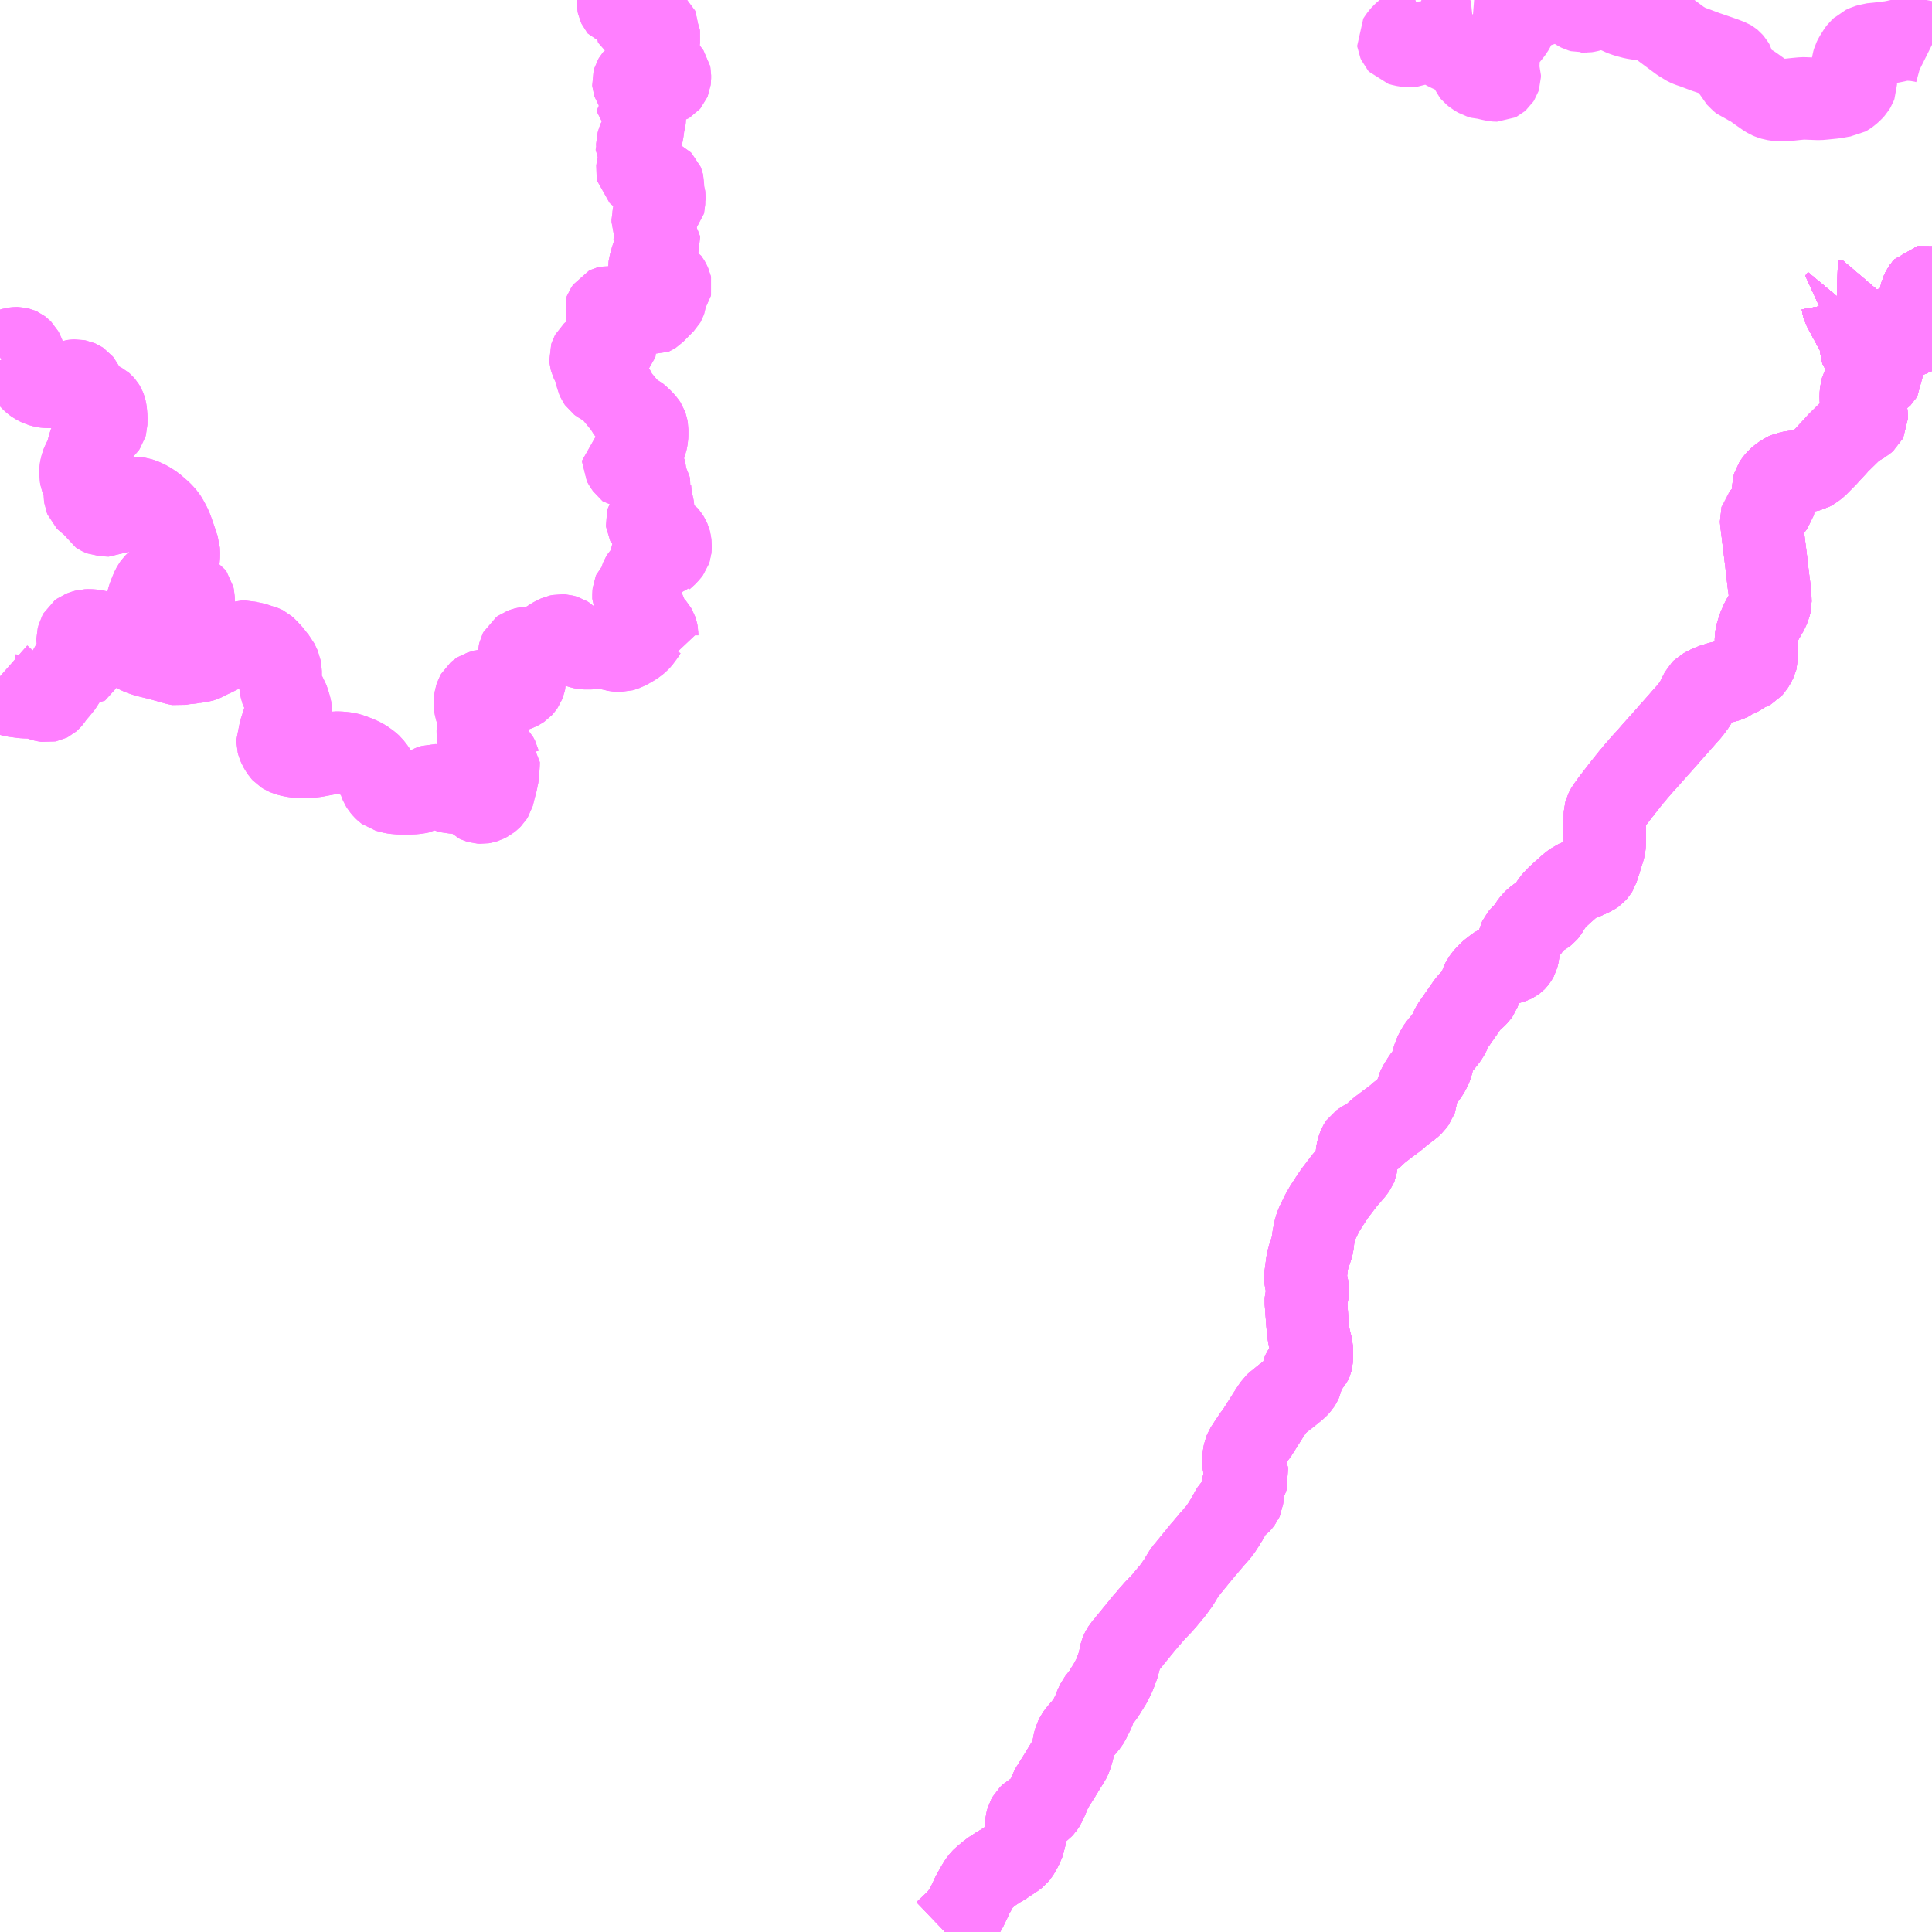<?xml version="1.0" encoding="UTF-8"?>
<svg  xmlns="http://www.w3.org/2000/svg" xmlns:xlink="http://www.w3.org/1999/xlink" xmlns:go="http://purl.org/svgmap/profile" property="N07_001,N07_002,N07_003,N07_004,N07_005,N07_006,N07_007" viewBox="13412.109 -3357.422 17.578 17.578" go:dataArea="13412.109375 -3357.421875 17.578125 17.578125" >
<globalCoordinateSystem srsName="http://purl.org/crs/84" transform="matrix(100.0,0.0,0.0,-100.0,0.0,0.0)" />
<defs>
 <g id="p0" >
  <circle cx="0.0" cy="0.0" r="3" stroke="green" stroke-width="0.75" vector-effect="non-scaling-stroke" />
 </g>
</defs>
<g fill="none" fill-rule="evenodd" stroke="#FF00FF" stroke-width="0.75" opacity="0.5" vector-effect="non-scaling-stroke" stroke-linejoin="bevel" >
<path content="1,徳島バス南部（株）,牟岐・甲浦方面甲浦新道経由14,1.5,1.5,1.5," xlink:title="1" d="M13428.848,-3354.704L13428.823,-3354.674L13428.872,-3354.673L13428.878,-3354.64L13428.882,-3354.627L13428.894,-3354.604L13428.931,-3354.535L13428.958,-3354.486L13428.996,-3354.415L13429.034,-3354.343L13429.04,-3354.333L13429.037,-3354.326L13429.032,-3354.274L13429.048,-3354.231L13429.06,-3354.217L13429.07,-3354.21L13429.09,-3354.199L13429.131,-3354.187L13429.15,-3354.182L13429.167,-3354.202L13429.199,-3354.242L13429.207,-3354.249L13429.217,-3354.26L13429.223,-3354.264L13429.254,-3354.276L13429.324,-3354.305L13429.364,-3354.32L13429.465,-3354.36L13429.536,-3354.391L13429.576,-3354.411L13429.58,-3354.413L13429.617,-3354.431L13429.62,-3354.433L13429.609,-3354.444L13429.552,-3354.521L13429.508,-3354.583L13429.503,-3354.592L13429.51,-3354.596L13429.544,-3354.615L13429.552,-3354.621L13429.558,-3354.63L13429.562,-3354.639L13429.565,-3354.648L13429.574,-3354.686L13429.583,-3354.728L13429.592,-3354.762L13429.601,-3354.781L13429.612,-3354.797L13429.618,-3354.804L13429.626,-3354.813L13429.631,-3354.814L13429.64,-3354.812L13429.658,-3354.808L13429.678,-3354.802L13429.688,-3354.801"/>
<path content="1,徳島バス南部（株）,牟岐・甲浦方面甲浦新道経由17,1.5,1.5,1.5," xlink:title="1" d="M13429.688,-3354.801L13429.678,-3354.802L13429.658,-3354.808L13429.64,-3354.812L13429.631,-3354.814L13429.626,-3354.813L13429.618,-3354.804L13429.612,-3354.797L13429.601,-3354.781L13429.592,-3354.762L13429.583,-3354.728L13429.574,-3354.686L13429.565,-3354.648L13429.562,-3354.639L13429.558,-3354.63L13429.552,-3354.621L13429.544,-3354.615L13429.51,-3354.596L13429.503,-3354.592L13429.508,-3354.583L13429.552,-3354.521L13429.609,-3354.444L13429.62,-3354.433L13429.617,-3354.431L13429.58,-3354.413L13429.576,-3354.411L13429.536,-3354.391L13429.465,-3354.36L13429.364,-3354.32L13429.324,-3354.305L13429.254,-3354.276L13429.223,-3354.264L13429.217,-3354.26L13429.207,-3354.249L13429.199,-3354.242L13429.167,-3354.202L13429.15,-3354.182L13429.131,-3354.187L13429.09,-3354.199L13429.07,-3354.21L13429.06,-3354.217L13429.048,-3354.231L13429.032,-3354.274L13429.037,-3354.326L13429.04,-3354.333L13429.034,-3354.343L13428.996,-3354.415L13428.958,-3354.486L13428.931,-3354.535L13428.894,-3354.604L13428.882,-3354.627L13428.878,-3354.64L13428.872,-3354.673L13428.823,-3354.674L13428.848,-3354.704"/>
<path content="1,徳島バス南部（株）,牟岐・甲浦方面甲浦新道経由18,2.0,2.0,2.0," xlink:title="1" d="M13428.848,-3354.704L13428.823,-3354.674L13428.872,-3354.673L13428.878,-3354.64L13428.882,-3354.627L13428.894,-3354.604L13428.931,-3354.535L13428.958,-3354.486L13428.996,-3354.415L13429.034,-3354.343L13429.04,-3354.333L13429.037,-3354.326L13429.032,-3354.274L13429.048,-3354.231L13429.06,-3354.217L13429.07,-3354.21L13429.09,-3354.199L13429.131,-3354.187L13429.15,-3354.182L13429.167,-3354.202L13429.199,-3354.242L13429.207,-3354.249L13429.217,-3354.26L13429.223,-3354.264L13429.254,-3354.276L13429.324,-3354.305L13429.364,-3354.32L13429.465,-3354.36L13429.536,-3354.391L13429.576,-3354.411L13429.58,-3354.413L13429.617,-3354.431L13429.62,-3354.433L13429.609,-3354.444L13429.552,-3354.521L13429.508,-3354.583L13429.503,-3354.592L13429.51,-3354.596L13429.544,-3354.615L13429.552,-3354.621L13429.558,-3354.63L13429.562,-3354.639L13429.565,-3354.648L13429.574,-3354.686L13429.583,-3354.728L13429.592,-3354.762L13429.601,-3354.781L13429.612,-3354.797L13429.618,-3354.804L13429.626,-3354.813L13429.631,-3354.814L13429.64,-3354.812L13429.658,-3354.808L13429.678,-3354.802L13429.688,-3354.801"/>
<path content="1,徳島バス南部（株）,牟岐・甲浦方面甲浦旧道経由10,1.0,1.0,1.0," xlink:title="1" d="M13428.848,-3354.704L13428.823,-3354.674L13428.872,-3354.673L13428.878,-3354.64L13428.882,-3354.627L13428.894,-3354.604L13428.931,-3354.535L13428.958,-3354.486L13428.996,-3354.415L13429.034,-3354.343L13429.04,-3354.333L13429.037,-3354.326L13429.032,-3354.274L13429.048,-3354.231L13429.06,-3354.217L13429.07,-3354.21L13429.09,-3354.199L13429.131,-3354.187L13429.15,-3354.182L13429.167,-3354.202L13429.199,-3354.242L13429.207,-3354.249L13429.217,-3354.26L13429.223,-3354.264L13429.254,-3354.276L13429.324,-3354.305L13429.364,-3354.32L13429.465,-3354.36L13429.536,-3354.391L13429.576,-3354.411L13429.58,-3354.413L13429.617,-3354.431L13429.62,-3354.433L13429.609,-3354.444L13429.552,-3354.521L13429.508,-3354.583L13429.503,-3354.592L13429.51,-3354.596L13429.544,-3354.615L13429.552,-3354.621L13429.558,-3354.63L13429.562,-3354.639L13429.565,-3354.648L13429.574,-3354.686L13429.583,-3354.728L13429.592,-3354.762L13429.601,-3354.781L13429.612,-3354.797L13429.618,-3354.804L13429.626,-3354.813L13429.631,-3354.814L13429.64,-3354.812L13429.658,-3354.808L13429.678,-3354.802L13429.688,-3354.801"/>
<path content="1,徳島バス南部（株）,牟岐・甲浦方面甲浦旧道経由11,0.5,0.5,0.5," xlink:title="1" d="M13428.848,-3354.704L13428.823,-3354.674L13428.872,-3354.673L13428.878,-3354.64L13428.882,-3354.627L13428.894,-3354.604L13428.931,-3354.535L13428.958,-3354.486L13428.996,-3354.415L13429.034,-3354.343L13429.04,-3354.333L13429.037,-3354.326L13429.032,-3354.274L13429.048,-3354.231L13429.06,-3354.217L13429.07,-3354.21L13429.09,-3354.199L13429.131,-3354.187L13429.15,-3354.182L13429.167,-3354.202L13429.199,-3354.242L13429.207,-3354.249L13429.217,-3354.26L13429.223,-3354.264L13429.254,-3354.276L13429.324,-3354.305L13429.364,-3354.32L13429.465,-3354.36L13429.536,-3354.391L13429.576,-3354.411L13429.58,-3354.413L13429.617,-3354.431L13429.62,-3354.433L13429.609,-3354.444L13429.552,-3354.521L13429.508,-3354.583L13429.503,-3354.592L13429.51,-3354.596L13429.544,-3354.615L13429.552,-3354.621L13429.558,-3354.63L13429.562,-3354.639L13429.565,-3354.648L13429.574,-3354.686L13429.583,-3354.728L13429.592,-3354.762L13429.601,-3354.781L13429.612,-3354.797L13429.618,-3354.804L13429.626,-3354.813L13429.631,-3354.814L13429.64,-3354.812L13429.658,-3354.808L13429.678,-3354.802L13429.688,-3354.801"/>
<path content="1,徳島バス南部（株）,牟岐・甲浦方面甲浦旧道経由12,0.5,0.5,0.5," xlink:title="1" d="M13428.848,-3354.704L13428.823,-3354.674L13428.872,-3354.673L13428.878,-3354.64L13428.882,-3354.627L13428.894,-3354.604L13428.931,-3354.535L13428.958,-3354.486L13428.996,-3354.415L13429.034,-3354.343L13429.04,-3354.333L13429.037,-3354.326L13429.032,-3354.274L13429.048,-3354.231L13429.06,-3354.217L13429.07,-3354.21L13429.09,-3354.199L13429.131,-3354.187L13429.15,-3354.182L13429.167,-3354.202L13429.199,-3354.242L13429.207,-3354.249L13429.217,-3354.26L13429.223,-3354.264L13429.254,-3354.276L13429.324,-3354.305L13429.364,-3354.32L13429.465,-3354.36L13429.536,-3354.391L13429.576,-3354.411L13429.58,-3354.413L13429.617,-3354.431L13429.62,-3354.433L13429.609,-3354.444L13429.552,-3354.521L13429.508,-3354.583L13429.503,-3354.592L13429.51,-3354.596L13429.544,-3354.615L13429.552,-3354.621L13429.558,-3354.63L13429.562,-3354.639L13429.565,-3354.648L13429.574,-3354.686L13429.583,-3354.728L13429.592,-3354.762L13429.601,-3354.781L13429.612,-3354.797L13429.618,-3354.804L13429.626,-3354.813L13429.631,-3354.814L13429.64,-3354.812L13429.658,-3354.808L13429.678,-3354.802L13429.688,-3354.801"/>
<path content="1,徳島バス南部（株）,牟岐・甲浦方面甲浦旧道経由13,0.5,0.5,0.5," xlink:title="1" d="M13428.848,-3354.704L13428.823,-3354.674L13428.872,-3354.673L13428.878,-3354.64L13428.882,-3354.627L13428.894,-3354.604L13428.931,-3354.535L13428.958,-3354.486L13428.996,-3354.415L13429.034,-3354.343L13429.04,-3354.333L13429.037,-3354.326L13429.032,-3354.274L13429.048,-3354.231L13429.06,-3354.217L13429.07,-3354.21L13429.09,-3354.199L13429.131,-3354.187L13429.15,-3354.182L13429.167,-3354.202L13429.199,-3354.242L13429.207,-3354.249L13429.217,-3354.26L13429.223,-3354.264L13429.254,-3354.276L13429.324,-3354.305L13429.364,-3354.32L13429.465,-3354.36L13429.536,-3354.391L13429.576,-3354.411L13429.58,-3354.413L13429.617,-3354.431L13429.62,-3354.433L13429.609,-3354.444L13429.552,-3354.521L13429.508,-3354.583L13429.503,-3354.592L13429.51,-3354.596L13429.544,-3354.615L13429.552,-3354.621L13429.558,-3354.63L13429.562,-3354.639L13429.565,-3354.648L13429.574,-3354.686L13429.583,-3354.728L13429.592,-3354.762L13429.601,-3354.781L13429.612,-3354.797L13429.618,-3354.804L13429.626,-3354.813L13429.631,-3354.814L13429.64,-3354.812L13429.658,-3354.808L13429.678,-3354.802L13429.688,-3354.801"/>
<path content="1,徳島バス南部（株）,牟岐・甲浦方面甲浦旧道経由15,1.0,1.0,1.0," xlink:title="1" d="M13428.848,-3354.704L13428.823,-3354.674L13428.872,-3354.673L13428.878,-3354.64L13428.882,-3354.627L13428.894,-3354.604L13428.931,-3354.535L13428.958,-3354.486L13428.996,-3354.415L13429.034,-3354.343L13429.04,-3354.333L13429.037,-3354.326L13429.032,-3354.274L13429.048,-3354.231L13429.06,-3354.217L13429.07,-3354.21L13429.09,-3354.199L13429.131,-3354.187L13429.15,-3354.182L13429.167,-3354.202L13429.199,-3354.242L13429.207,-3354.249L13429.217,-3354.26L13429.223,-3354.264L13429.254,-3354.276L13429.324,-3354.305L13429.364,-3354.32L13429.465,-3354.36L13429.536,-3354.391L13429.576,-3354.411L13429.58,-3354.413L13429.617,-3354.431L13429.62,-3354.433L13429.609,-3354.444L13429.552,-3354.521L13429.508,-3354.583L13429.503,-3354.592L13429.51,-3354.596L13429.544,-3354.615L13429.552,-3354.621L13429.558,-3354.63L13429.562,-3354.639L13429.565,-3354.648L13429.574,-3354.686L13429.583,-3354.728L13429.592,-3354.762L13429.601,-3354.781L13429.612,-3354.797L13429.618,-3354.804L13429.626,-3354.813L13429.631,-3354.814L13429.64,-3354.812L13429.658,-3354.808L13429.678,-3354.802L13429.688,-3354.801"/>
<path content="1,徳島バス南部（株）,牟岐・甲浦方面甲浦旧道経由16,2.0,2.0,2.0," xlink:title="1" d="M13428.848,-3354.704L13428.823,-3354.674L13428.872,-3354.673L13428.878,-3354.64L13428.882,-3354.627L13428.894,-3354.604L13428.931,-3354.535L13428.958,-3354.486L13428.996,-3354.415L13429.034,-3354.343L13429.04,-3354.333L13429.037,-3354.326L13429.032,-3354.274L13429.048,-3354.231L13429.06,-3354.217L13429.07,-3354.21L13429.09,-3354.199L13429.131,-3354.187L13429.15,-3354.182L13429.167,-3354.202L13429.199,-3354.242L13429.207,-3354.249L13429.217,-3354.26L13429.223,-3354.264L13429.254,-3354.276L13429.324,-3354.305L13429.364,-3354.32L13429.465,-3354.36L13429.536,-3354.391L13429.576,-3354.411L13429.58,-3354.413L13429.617,-3354.431L13429.62,-3354.433L13429.609,-3354.444L13429.552,-3354.521L13429.508,-3354.583L13429.503,-3354.592L13429.51,-3354.596L13429.544,-3354.615L13429.552,-3354.621L13429.558,-3354.63L13429.562,-3354.639L13429.565,-3354.648L13429.574,-3354.686L13429.583,-3354.728L13429.592,-3354.762L13429.601,-3354.781L13429.612,-3354.797L13429.618,-3354.804L13429.626,-3354.813L13429.631,-3354.814L13429.64,-3354.812L13429.658,-3354.808L13429.678,-3354.802L13429.688,-3354.801"/>
<path content="1,徳島バス南部（株）,牟岐線9,3.5,3.5,3.5," xlink:title="1" d="M13428.848,-3354.704L13428.823,-3354.674L13428.872,-3354.673L13428.878,-3354.64L13428.882,-3354.627L13428.894,-3354.604L13428.931,-3354.535L13428.958,-3354.486L13428.996,-3354.415L13429.034,-3354.343L13429.04,-3354.333L13429.037,-3354.326L13429.032,-3354.274L13429.048,-3354.231L13429.06,-3354.217L13429.07,-3354.21L13429.09,-3354.199L13429.131,-3354.187L13429.15,-3354.182L13429.167,-3354.202L13429.199,-3354.242L13429.207,-3354.249L13429.217,-3354.26L13429.223,-3354.264L13429.254,-3354.276L13429.324,-3354.305L13429.364,-3354.32L13429.465,-3354.36L13429.536,-3354.391L13429.576,-3354.411L13429.58,-3354.413L13429.617,-3354.431L13429.62,-3354.433L13429.609,-3354.444L13429.552,-3354.521L13429.508,-3354.583L13429.503,-3354.592L13429.51,-3354.596L13429.544,-3354.615L13429.552,-3354.621L13429.558,-3354.63L13429.562,-3354.639L13429.565,-3354.648L13429.574,-3354.686L13429.583,-3354.728L13429.592,-3354.762L13429.601,-3354.781L13429.612,-3354.797L13429.618,-3354.804L13429.626,-3354.813L13429.631,-3354.814L13429.64,-3354.812L13429.658,-3354.808L13429.678,-3354.802L13429.688,-3354.801"/>
<path content="1,徳島バス南部（株）,高知・室戸⇔大阪駅前・なんば・USJ,7.0,7.0,7.0," xlink:title="1" d="M13420.707,-3339.844L13420.73,-3339.866L13420.789,-3339.921L13420.799,-3339.931L13420.807,-3339.939L13420.812,-3339.943L13420.834,-3339.967L13420.853,-3339.992L13420.865,-3340.007L13420.889,-3340.041L13420.899,-3340.058L13420.936,-3340.135L13420.955,-3340.177L13421.001,-3340.259L13421.024,-3340.296L13421.043,-3340.32L13421.051,-3340.328L13421.1,-3340.369L13421.1,-3340.369L13421.135,-3340.396L13421.201,-3340.439L13421.229,-3340.454L13421.229,-3340.454L13421.285,-3340.492L13421.327,-3340.519L13421.341,-3340.529L13421.348,-3340.534L13421.358,-3340.542L13421.372,-3340.559L13421.392,-3340.592L13421.406,-3340.62L13421.407,-3340.622L13421.433,-3340.683L13421.441,-3340.772L13421.449,-3340.842L13421.456,-3340.869L13421.469,-3340.893L13421.49,-3340.913L13421.517,-3340.928L13421.542,-3340.942L13421.566,-3340.956L13421.586,-3340.971L13421.599,-3340.985L13421.617,-3341.011L13421.671,-3341.138L13421.679,-3341.154L13421.747,-3341.262L13421.795,-3341.341L13421.832,-3341.401L13421.841,-3341.415L13421.845,-3341.423L13421.856,-3341.452L13421.868,-3341.49L13421.882,-3341.566L13421.891,-3341.598L13421.905,-3341.626L13421.918,-3341.645L13421.96,-3341.694L13422.002,-3341.743L13422.018,-3341.77L13422.057,-3341.848L13422.074,-3341.893L13422.096,-3341.94L13422.148,-3342.006L13422.216,-3342.117L13422.229,-3342.143L13422.241,-3342.166L13422.25,-3342.186L13422.26,-3342.212L13422.28,-3342.266L13422.293,-3342.313L13422.304,-3342.368L13422.305,-3342.372L13422.313,-3342.394L13422.32,-3342.408L13422.331,-3342.426L13422.353,-3342.452L13422.375,-3342.479L13422.526,-3342.664L13422.544,-3342.684L13422.571,-3342.716L13422.581,-3342.728L13422.592,-3342.74L13422.603,-3342.752L13422.609,-3342.76L13422.681,-3342.835L13422.714,-3342.873L13422.731,-3342.894L13422.731,-3342.894L13422.781,-3342.954L13422.814,-3343L13422.815,-3343.001L13422.822,-3343.009L13422.837,-3343.033L13422.881,-3343.107L13422.894,-3343.125L13422.914,-3343.149L13423.048,-3343.313L13423.058,-3343.324L13423.126,-3343.405L13423.191,-3343.479L13423.225,-3343.525L13423.274,-3343.603L13423.314,-3343.676L13423.323,-3343.69L13423.329,-3343.7L13423.339,-3343.71L13423.361,-3343.727L13423.38,-3343.741L13423.396,-3343.759L13423.406,-3343.772L13423.41,-3343.781L13423.412,-3343.798L13423.412,-3343.828L13423.41,-3343.836L13423.41,-3343.877L13423.416,-3343.896L13423.431,-3343.929L13423.445,-3343.954L13423.449,-3343.961L13423.453,-3343.971L13423.46,-3343.992L13423.457,-3344.007L13423.448,-3344.029L13423.438,-3344.053L13423.435,-3344.058L13423.429,-3344.073L13423.425,-3344.095L13423.424,-3344.099L13423.423,-3344.111L13423.423,-3344.134L13423.425,-3344.166L13423.427,-3344.183L13423.432,-3344.21L13423.441,-3344.232L13423.457,-3344.257L13423.474,-3344.283L13423.485,-3344.3L13423.522,-3344.355L13423.542,-3344.379L13423.643,-3344.539L13423.678,-3344.593L13423.708,-3344.638L13423.72,-3344.649L13423.74,-3344.665L13423.801,-3344.715L13423.808,-3344.719L13423.879,-3344.776L13423.896,-3344.79L13423.907,-3344.799L13423.93,-3344.824L13423.942,-3344.843L13423.951,-3344.863L13423.955,-3344.885L13423.956,-3344.914L13423.958,-3344.925L13423.966,-3344.942L13423.975,-3344.956L13423.982,-3344.964L13423.99,-3344.974L13424.023,-3345.008L13424.024,-3345.01L13424.033,-3345.019L13424.039,-3345.033L13424.043,-3345.05L13424.045,-3345.082L13424.044,-3345.128L13424.043,-3345.162L13424.04,-3345.176L13424.035,-3345.193L13424.026,-3345.231L13424.024,-3345.238L13424.017,-3345.267L13424.016,-3345.28L13424.012,-3345.306L13424.011,-3345.31L13424.004,-3345.392L13423.99,-3345.581L13423.991,-3345.596L13423.999,-3345.626L13424.008,-3345.674L13424.007,-3345.698L13424.005,-3345.712L13423.994,-3345.749L13423.988,-3345.777L13423.986,-3345.795L13423.987,-3345.802L13423.989,-3345.829L13424.004,-3345.944L13424.004,-3345.944L13424.005,-3345.956L13424.013,-3345.979L13424.024,-3346.012L13424.047,-3346.082L13424.053,-3346.108L13424.058,-3346.161L13424.075,-3346.243L13424.091,-3346.287L13424.108,-3346.321L13424.137,-3346.382L13424.142,-3346.39L13424.17,-3346.439L13424.178,-3346.45L13424.212,-3346.503L13424.217,-3346.511L13424.244,-3346.551L13424.25,-3346.56L13424.303,-3346.63L13424.342,-3346.681L13424.397,-3346.745L13424.424,-3346.776L13424.43,-3346.785L13424.436,-3346.793L13424.444,-3346.804L13424.446,-3346.809L13424.447,-3346.815L13424.449,-3346.824L13424.45,-3346.838L13424.45,-3346.848L13424.452,-3346.893L13424.452,-3346.894L13424.455,-3346.924L13424.458,-3346.944L13424.464,-3346.968L13424.475,-3346.998L13424.478,-3347.003L13424.485,-3347.013L13424.502,-3347.025L13424.529,-3347.042L13424.567,-3347.061L13424.58,-3347.07L13424.602,-3347.087L13424.634,-3347.117L13424.662,-3347.142L13424.682,-3347.157L13424.732,-3347.195L13424.802,-3347.247L13424.849,-3347.287L13424.919,-3347.342L13424.938,-3347.355L13424.965,-3347.38L13424.978,-3347.398L13424.987,-3347.41L13424.99,-3347.419L13424.992,-3347.436L13424.994,-3347.462L13424.995,-3347.476L13424.999,-3347.491L13425.001,-3347.501L13425.007,-3347.513L13425.019,-3347.539L13425.031,-3347.56L13425.043,-3347.579L13425.061,-3347.607L13425.09,-3347.646L13425.098,-3347.656L13425.104,-3347.667L13425.113,-3347.683L13425.121,-3347.696L13425.137,-3347.737L13425.142,-3347.76L13425.15,-3347.792L13425.165,-3347.831L13425.169,-3347.84L13425.189,-3347.878L13425.201,-3347.896L13425.246,-3347.951L13425.273,-3347.986L13425.289,-3348.013L13425.3,-3348.034L13425.316,-3348.07L13425.328,-3348.091L13425.334,-3348.1L13425.464,-3348.286L13425.477,-3348.301L13425.491,-3348.318L13425.53,-3348.351L13425.554,-3348.376L13425.564,-3348.39L13425.57,-3348.406L13425.577,-3348.433L13425.581,-3348.454L13425.587,-3348.474L13425.598,-3348.498L13425.599,-3348.5L13425.627,-3348.537L13425.663,-3348.573L13425.672,-3348.581L13425.718,-3348.617L13425.738,-3348.631L13425.761,-3348.641L13425.788,-3348.65L13425.809,-3348.655L13425.833,-3348.659L13425.85,-3348.663L13425.87,-3348.67L13425.882,-3348.676L13425.893,-3348.684L13425.899,-3348.69L13425.906,-3348.699L13425.914,-3348.714L13425.917,-3348.725L13425.923,-3348.747L13425.924,-3348.759L13425.921,-3348.787L13425.921,-3348.824L13425.923,-3348.839L13425.932,-3348.874L13425.938,-3348.887L13425.948,-3348.899L13425.974,-3348.925L13426.011,-3348.969L13426.04,-3349.012L13426.053,-3349.029L13426.081,-3349.058L13426.092,-3349.066L13426.112,-3349.079L13426.163,-3349.111L13426.174,-3349.12L13426.181,-3349.128L13426.187,-3349.137L13426.198,-3349.155L13426.216,-3349.184L13426.235,-3349.212L13426.25,-3349.23L13426.278,-3349.26L13426.289,-3349.27L13426.341,-3349.317L13426.397,-3349.367L13426.438,-3349.398L13426.49,-3349.42L13426.525,-3349.433L13426.545,-3349.442L13426.58,-3349.458L13426.59,-3349.463L13426.605,-3349.47L13426.618,-3349.479L13426.632,-3349.495L13426.641,-3349.51L13426.656,-3349.556L13426.668,-3349.591L13426.672,-3349.607L13426.685,-3349.648L13426.698,-3349.689L13426.702,-3349.704L13426.706,-3349.72L13426.709,-3349.742L13426.71,-3349.854L13426.711,-3350.002L13426.712,-3350.021L13426.717,-3350.039L13426.724,-3350.053L13426.731,-3350.066L13426.771,-3350.121L13426.783,-3350.137L13426.799,-3350.158L13426.833,-3350.202L13426.847,-3350.22L13426.892,-3350.278L13426.903,-3350.291L13426.913,-3350.304L13426.926,-3350.321L13426.93,-3350.325L13426.94,-3350.338L13426.952,-3350.353L13426.966,-3350.369L13426.993,-3350.402L13427.058,-3350.477L13427.114,-3350.538L13427.156,-3350.586L13427.188,-3350.622L13427.224,-3350.662L13427.257,-3350.699L13427.307,-3350.756L13427.38,-3350.838L13427.434,-3350.9L13427.452,-3350.92L13427.484,-3350.956L13427.522,-3351.007L13427.536,-3351.028L13427.547,-3351.048L13427.562,-3351.08L13427.59,-3351.134L13427.602,-3351.146L13427.615,-3351.153L13427.64,-3351.167L13427.686,-3351.188L13427.756,-3351.21L13427.799,-3351.22L13427.832,-3351.23L13427.846,-3351.237L13427.861,-3351.248L13427.87,-3351.256L13427.881,-3351.265L13427.896,-3351.268L13427.912,-3351.271L13427.924,-3351.277L13427.94,-3351.288L13427.955,-3351.302L13427.973,-3351.314L13427.999,-3351.324L13428.024,-3351.334L13428.04,-3351.343L13428.056,-3351.361L13428.072,-3351.387L13428.087,-3351.417L13428.091,-3351.432L13428.091,-3351.441L13428.095,-3351.493L13428.094,-3351.508L13428.091,-3351.521L13428.088,-3351.546L13428.086,-3351.565L13428.085,-3351.597L13428.085,-3351.606L13428.089,-3351.641L13428.109,-3351.707L13428.139,-3351.776L13428.176,-3351.839L13428.192,-3351.867L13428.204,-3351.896L13428.213,-3351.923L13428.217,-3351.938L13428.215,-3351.997L13428.207,-3352.078L13428.202,-3352.109L13428.199,-3352.137L13428.186,-3352.244L13428.18,-3352.3L13428.158,-3352.477L13428.145,-3352.587L13428.136,-3352.659L13428.133,-3352.686L13428.132,-3352.701L13428.135,-3352.711"/>
<path content="1,徳島バス南部（株）,高知・室戸⇔大阪駅前・なんば・USJ,7.0,7.0,7.0," xlink:title="1" d="M13428.135,-3352.711L13428.105,-3352.725L13428.074,-3352.732L13428.051,-3352.732L13428.031,-3352.729L13428.017,-3352.727L13428.002,-3352.727"/>
<path content="1,徳島バス南部（株）,高知・室戸⇔大阪駅前・なんば・USJ,7.0,7.0,7.0," xlink:title="1" d="M13428.135,-3352.711L13428.146,-3352.725L13428.19,-3352.767L13428.23,-3352.808L13428.249,-3352.834L13428.253,-3352.848L13428.251,-3352.882L13428.249,-3352.907L13428.241,-3352.956L13428.241,-3352.985L13428.249,-3353.012L13428.262,-3353.032L13428.281,-3353.055L13428.307,-3353.079L13428.317,-3353.086L13428.362,-3353.114L13428.375,-3353.12L13428.393,-3353.123L13428.426,-3353.129L13428.447,-3353.131L13428.505,-3353.133L13428.53,-3353.136L13428.556,-3353.139L13428.58,-3353.145L13428.602,-3353.157L13428.63,-3353.179L13428.642,-3353.189L13428.727,-3353.275L13428.745,-3353.295L13428.773,-3353.325L13428.812,-3353.367L13428.829,-3353.387L13428.892,-3353.449L13428.939,-3353.495L13428.967,-3353.521L13428.981,-3353.532L13428.995,-3353.542L13429.066,-3353.584L13429.084,-3353.6L13429.094,-3353.619L13429.094,-3353.631L13429.09,-3353.657L13429.08,-3353.678L13429.058,-3353.719L13429.047,-3353.744L13429.04,-3353.781L13429.039,-3353.822L13429.042,-3353.858L13429.051,-3353.894L13429.058,-3353.907L13429.065,-3353.912L13429.127,-3353.943L13429.156,-3353.958L13429.184,-3353.972L13429.22,-3353.994L13429.225,-3353.999L13429.231,-3354.009L13429.231,-3354.026L13429.226,-3354.037L13429.222,-3354.043L13429.21,-3354.056L13429.198,-3354.065L13429.15,-3354.092L13429.137,-3354.103L13429.131,-3354.114L13429.127,-3354.127L13429.128,-3354.136L13429.13,-3354.149L13429.139,-3354.168L13429.15,-3354.182L13429.167,-3354.202L13429.199,-3354.242L13429.217,-3354.26L13429.223,-3354.264L13429.254,-3354.276L13429.324,-3354.305L13429.364,-3354.32L13429.465,-3354.36L13429.536,-3354.391L13429.576,-3354.411L13429.58,-3354.413L13429.617,-3354.431L13429.62,-3354.433L13429.651,-3354.441L13429.688,-3354.448"/>
<path content="1,徳島バス阿南（株）,室戸/阿南-大阪線,7.0,7.0,7.0," xlink:title="1" d="M13420.707,-3339.844L13420.73,-3339.866L13420.789,-3339.921L13420.799,-3339.931L13420.807,-3339.939L13420.812,-3339.943L13420.834,-3339.967L13420.853,-3339.992L13420.865,-3340.007L13420.889,-3340.041L13420.899,-3340.058L13420.936,-3340.135L13420.955,-3340.177L13421.001,-3340.259L13421.024,-3340.296L13421.043,-3340.32L13421.051,-3340.328L13421.1,-3340.369L13421.1,-3340.369L13421.135,-3340.396L13421.201,-3340.439L13421.229,-3340.454L13421.229,-3340.454L13421.285,-3340.492L13421.327,-3340.519L13421.341,-3340.529L13421.348,-3340.534L13421.358,-3340.542L13421.372,-3340.559L13421.392,-3340.592L13421.406,-3340.62L13421.407,-3340.622L13421.433,-3340.683L13421.441,-3340.772L13421.449,-3340.842L13421.456,-3340.869L13421.469,-3340.893L13421.49,-3340.913L13421.517,-3340.928L13421.542,-3340.942L13421.566,-3340.956L13421.586,-3340.971L13421.599,-3340.985L13421.617,-3341.011L13421.671,-3341.138L13421.679,-3341.154L13421.747,-3341.262L13421.795,-3341.341L13421.832,-3341.401L13421.841,-3341.415L13421.845,-3341.423L13421.856,-3341.452L13421.868,-3341.49L13421.882,-3341.566L13421.891,-3341.598L13421.905,-3341.626L13421.918,-3341.645L13421.96,-3341.694L13422.002,-3341.743L13422.018,-3341.77L13422.057,-3341.848L13422.074,-3341.893L13422.096,-3341.94L13422.148,-3342.006L13422.216,-3342.117L13422.229,-3342.143L13422.241,-3342.166L13422.25,-3342.186L13422.26,-3342.212L13422.28,-3342.266L13422.293,-3342.313L13422.304,-3342.368L13422.305,-3342.372L13422.313,-3342.394L13422.32,-3342.408L13422.331,-3342.426L13422.353,-3342.452L13422.375,-3342.479L13422.526,-3342.664L13422.544,-3342.684L13422.571,-3342.716L13422.581,-3342.728L13422.592,-3342.74L13422.603,-3342.752L13422.609,-3342.76L13422.681,-3342.835L13422.714,-3342.873L13422.731,-3342.894L13422.731,-3342.894L13422.781,-3342.954L13422.814,-3343L13422.815,-3343.001L13422.822,-3343.009L13422.837,-3343.033L13422.881,-3343.107L13422.894,-3343.125L13422.914,-3343.149L13423.048,-3343.313L13423.058,-3343.324L13423.126,-3343.405L13423.191,-3343.479L13423.225,-3343.525L13423.274,-3343.603L13423.314,-3343.676L13423.323,-3343.69L13423.329,-3343.7L13423.339,-3343.71L13423.361,-3343.727L13423.38,-3343.741L13423.396,-3343.759L13423.406,-3343.772L13423.41,-3343.781L13423.412,-3343.798L13423.412,-3343.828L13423.41,-3343.836L13423.41,-3343.877L13423.416,-3343.896L13423.431,-3343.929L13423.445,-3343.954L13423.449,-3343.961L13423.453,-3343.971L13423.46,-3343.992L13423.457,-3344.007L13423.448,-3344.029L13423.438,-3344.053L13423.435,-3344.058L13423.429,-3344.073L13423.425,-3344.095L13423.424,-3344.099L13423.423,-3344.111L13423.423,-3344.134L13423.425,-3344.166L13423.427,-3344.183L13423.432,-3344.21L13423.441,-3344.232L13423.457,-3344.257L13423.474,-3344.283L13423.485,-3344.3L13423.522,-3344.355L13423.542,-3344.379L13423.643,-3344.539L13423.678,-3344.593L13423.708,-3344.638L13423.72,-3344.649L13423.74,-3344.665L13423.801,-3344.715L13423.808,-3344.719L13423.879,-3344.776L13423.896,-3344.79L13423.907,-3344.799L13423.93,-3344.824L13423.942,-3344.843L13423.951,-3344.863L13423.955,-3344.885L13423.956,-3344.914L13423.958,-3344.925L13423.966,-3344.942L13423.975,-3344.956L13423.982,-3344.964L13423.99,-3344.974L13424.023,-3345.008L13424.024,-3345.01L13424.033,-3345.019L13424.039,-3345.033L13424.043,-3345.05L13424.045,-3345.082L13424.044,-3345.128L13424.043,-3345.162L13424.04,-3345.176L13424.035,-3345.193L13424.026,-3345.231L13424.024,-3345.238L13424.017,-3345.267L13424.016,-3345.28L13424.012,-3345.306L13424.011,-3345.31L13424.004,-3345.392L13423.99,-3345.581L13423.991,-3345.596L13423.999,-3345.626L13424.008,-3345.674L13424.007,-3345.698L13424.005,-3345.712L13423.994,-3345.749L13423.988,-3345.777L13423.986,-3345.795L13423.987,-3345.802L13423.989,-3345.829L13424.004,-3345.944L13424.004,-3345.944L13424.005,-3345.956L13424.013,-3345.979L13424.024,-3346.012L13424.047,-3346.082L13424.053,-3346.108L13424.058,-3346.161L13424.075,-3346.243L13424.091,-3346.287L13424.108,-3346.321L13424.137,-3346.382L13424.142,-3346.39L13424.17,-3346.439L13424.178,-3346.45L13424.212,-3346.503L13424.217,-3346.511L13424.244,-3346.551L13424.25,-3346.56L13424.303,-3346.63L13424.342,-3346.681L13424.397,-3346.745L13424.424,-3346.776L13424.43,-3346.785L13424.436,-3346.793L13424.444,-3346.804L13424.446,-3346.809L13424.447,-3346.815L13424.449,-3346.824L13424.45,-3346.838L13424.45,-3346.848L13424.452,-3346.893L13424.452,-3346.894L13424.455,-3346.924L13424.458,-3346.944L13424.464,-3346.968L13424.475,-3346.998L13424.478,-3347.003L13424.485,-3347.013L13424.502,-3347.025L13424.529,-3347.042L13424.567,-3347.061L13424.58,-3347.07L13424.602,-3347.087L13424.634,-3347.117L13424.662,-3347.142L13424.682,-3347.157L13424.732,-3347.195L13424.802,-3347.247L13424.849,-3347.287L13424.919,-3347.342L13424.938,-3347.355L13424.965,-3347.38L13424.978,-3347.398L13424.987,-3347.41L13424.99,-3347.419L13424.992,-3347.436L13424.994,-3347.462L13424.995,-3347.476L13424.999,-3347.491L13425.001,-3347.501L13425.007,-3347.513L13425.019,-3347.539L13425.031,-3347.56L13425.043,-3347.579L13425.061,-3347.607L13425.09,-3347.646L13425.098,-3347.656L13425.104,-3347.667L13425.113,-3347.683L13425.121,-3347.696L13425.137,-3347.737L13425.142,-3347.76L13425.15,-3347.792L13425.165,-3347.831L13425.169,-3347.84L13425.189,-3347.878L13425.201,-3347.896L13425.246,-3347.951L13425.273,-3347.986L13425.289,-3348.013L13425.3,-3348.034L13425.316,-3348.07L13425.328,-3348.091L13425.334,-3348.1L13425.464,-3348.286L13425.477,-3348.301L13425.491,-3348.318L13425.53,-3348.351L13425.554,-3348.376L13425.564,-3348.39L13425.57,-3348.406L13425.577,-3348.433L13425.581,-3348.454L13425.587,-3348.474L13425.598,-3348.498L13425.599,-3348.5L13425.627,-3348.537L13425.663,-3348.573L13425.672,-3348.581L13425.718,-3348.617L13425.738,-3348.631L13425.761,-3348.641L13425.788,-3348.65L13425.809,-3348.655L13425.833,-3348.659L13425.85,-3348.663L13425.87,-3348.67L13425.882,-3348.676L13425.893,-3348.684L13425.899,-3348.69L13425.906,-3348.699L13425.914,-3348.714L13425.917,-3348.725L13425.923,-3348.747L13425.924,-3348.759L13425.921,-3348.787L13425.921,-3348.824L13425.923,-3348.839L13425.932,-3348.874L13425.938,-3348.887L13425.948,-3348.899L13425.974,-3348.925L13426.011,-3348.969L13426.04,-3349.012L13426.053,-3349.029L13426.081,-3349.058L13426.092,-3349.066L13426.112,-3349.079L13426.163,-3349.111L13426.174,-3349.12L13426.181,-3349.128L13426.187,-3349.137L13426.198,-3349.155L13426.216,-3349.184L13426.235,-3349.212L13426.25,-3349.23L13426.278,-3349.26L13426.289,-3349.27L13426.341,-3349.317L13426.397,-3349.367L13426.438,-3349.398L13426.49,-3349.42L13426.525,-3349.433L13426.545,-3349.442L13426.58,-3349.458L13426.59,-3349.463L13426.605,-3349.47L13426.618,-3349.479L13426.632,-3349.495L13426.641,-3349.51L13426.656,-3349.556L13426.668,-3349.591L13426.672,-3349.607L13426.685,-3349.648L13426.698,-3349.689L13426.702,-3349.704L13426.706,-3349.72L13426.709,-3349.742L13426.71,-3349.854L13426.711,-3350.002L13426.712,-3350.021L13426.717,-3350.039L13426.724,-3350.053L13426.731,-3350.066L13426.771,-3350.121L13426.783,-3350.137L13426.799,-3350.158L13426.833,-3350.202L13426.847,-3350.22L13426.892,-3350.278L13426.903,-3350.291L13426.913,-3350.304L13426.926,-3350.321L13426.93,-3350.325L13426.94,-3350.338L13426.952,-3350.353L13426.966,-3350.369L13426.993,-3350.402L13427.058,-3350.477L13427.114,-3350.538L13427.156,-3350.586L13427.188,-3350.622L13427.224,-3350.662L13427.257,-3350.699L13427.307,-3350.756L13427.38,-3350.838L13427.434,-3350.9L13427.452,-3350.92L13427.484,-3350.956L13427.522,-3351.007L13427.536,-3351.028L13427.547,-3351.048L13427.562,-3351.08L13427.59,-3351.134L13427.602,-3351.146L13427.615,-3351.153L13427.64,-3351.167L13427.686,-3351.188L13427.756,-3351.21L13427.799,-3351.22L13427.832,-3351.23L13427.846,-3351.237L13427.861,-3351.248L13427.87,-3351.256L13427.881,-3351.265L13427.896,-3351.268L13427.912,-3351.271L13427.924,-3351.277L13427.94,-3351.288L13427.955,-3351.302L13427.973,-3351.314L13427.999,-3351.324L13428.024,-3351.334L13428.04,-3351.343L13428.056,-3351.361L13428.072,-3351.387L13428.087,-3351.417L13428.091,-3351.432L13428.091,-3351.441L13428.095,-3351.493L13428.094,-3351.508L13428.091,-3351.521L13428.088,-3351.546L13428.086,-3351.565L13428.085,-3351.597L13428.085,-3351.606L13428.089,-3351.641L13428.109,-3351.707L13428.139,-3351.776L13428.176,-3351.839L13428.192,-3351.867L13428.204,-3351.896L13428.213,-3351.923L13428.217,-3351.938L13428.215,-3351.997L13428.207,-3352.078L13428.202,-3352.109L13428.199,-3352.137L13428.186,-3352.244L13428.18,-3352.3L13428.158,-3352.477L13428.145,-3352.587L13428.136,-3352.659L13428.133,-3352.686L13428.132,-3352.701L13428.135,-3352.711"/>
<path content="1,徳島バス阿南（株）,室戸/阿南-大阪線,7.0,7.0,7.0," xlink:title="1" d="M13428.135,-3352.711L13428.105,-3352.725L13428.074,-3352.732L13428.051,-3352.732L13428.031,-3352.729L13428.017,-3352.727L13428.002,-3352.727"/>
<path content="1,徳島バス阿南（株）,室戸/阿南-大阪線,7.0,7.0,7.0," xlink:title="1" d="M13428.135,-3352.711L13428.146,-3352.725L13428.19,-3352.767L13428.23,-3352.808L13428.249,-3352.834L13428.253,-3352.848L13428.251,-3352.882L13428.249,-3352.907L13428.241,-3352.956L13428.241,-3352.985L13428.249,-3353.012L13428.262,-3353.032L13428.281,-3353.055L13428.307,-3353.079L13428.317,-3353.086L13428.362,-3353.114L13428.375,-3353.12L13428.393,-3353.123L13428.426,-3353.129L13428.447,-3353.131L13428.505,-3353.133L13428.53,-3353.136L13428.556,-3353.139L13428.58,-3353.145L13428.602,-3353.157L13428.63,-3353.179L13428.642,-3353.189L13428.727,-3353.275L13428.745,-3353.295L13428.773,-3353.325L13428.812,-3353.367L13428.829,-3353.387L13428.892,-3353.449L13428.939,-3353.495L13428.967,-3353.521L13428.981,-3353.532L13428.995,-3353.542L13429.066,-3353.584L13429.084,-3353.6L13429.094,-3353.619L13429.094,-3353.631L13429.09,-3353.657L13429.08,-3353.678L13429.058,-3353.719L13429.047,-3353.744L13429.04,-3353.781L13429.039,-3353.822L13429.042,-3353.858L13429.051,-3353.894L13429.058,-3353.907L13429.065,-3353.912L13429.127,-3353.943L13429.156,-3353.958L13429.184,-3353.972L13429.22,-3353.994L13429.225,-3353.999L13429.231,-3354.009L13429.231,-3354.026L13429.226,-3354.037L13429.222,-3354.043L13429.21,-3354.056L13429.198,-3354.065L13429.15,-3354.092L13429.137,-3354.103L13429.131,-3354.114L13429.127,-3354.127L13429.128,-3354.136L13429.13,-3354.149L13429.139,-3354.168L13429.15,-3354.182L13429.167,-3354.202L13429.199,-3354.242L13429.217,-3354.26L13429.223,-3354.264L13429.254,-3354.276L13429.324,-3354.305L13429.364,-3354.32L13429.465,-3354.36L13429.536,-3354.391L13429.576,-3354.411L13429.58,-3354.413L13429.617,-3354.431L13429.62,-3354.433L13429.651,-3354.441L13429.688,-3354.448"/>
<path content="1,徳島バス（株）,室戸・生見・橘⇔大阪,7.0,7.0,7.0," xlink:title="1" d="M13420.707,-3339.844L13420.73,-3339.866L13420.789,-3339.921L13420.799,-3339.931L13420.807,-3339.939L13420.812,-3339.943L13420.834,-3339.967L13420.853,-3339.992L13420.865,-3340.007L13420.889,-3340.041L13420.899,-3340.058L13420.936,-3340.135L13420.955,-3340.177L13421.001,-3340.259L13421.024,-3340.296L13421.043,-3340.32L13421.051,-3340.328L13421.1,-3340.369L13421.1,-3340.369L13421.135,-3340.396L13421.201,-3340.439L13421.229,-3340.454L13421.229,-3340.454L13421.285,-3340.492L13421.327,-3340.519L13421.341,-3340.529L13421.348,-3340.534L13421.358,-3340.542L13421.372,-3340.559L13421.392,-3340.592L13421.406,-3340.62L13421.407,-3340.622L13421.433,-3340.683L13421.441,-3340.772L13421.449,-3340.842L13421.456,-3340.869L13421.469,-3340.893L13421.49,-3340.913L13421.517,-3340.928L13421.542,-3340.942L13421.566,-3340.956L13421.586,-3340.971L13421.599,-3340.985L13421.617,-3341.011L13421.671,-3341.138L13421.679,-3341.154L13421.747,-3341.262L13421.795,-3341.341L13421.832,-3341.401L13421.841,-3341.415L13421.845,-3341.423L13421.856,-3341.452L13421.868,-3341.49L13421.882,-3341.566L13421.891,-3341.598L13421.905,-3341.626L13421.918,-3341.645L13421.96,-3341.694L13422.002,-3341.743L13422.018,-3341.77L13422.057,-3341.848L13422.074,-3341.893L13422.096,-3341.94L13422.148,-3342.006L13422.216,-3342.117L13422.229,-3342.143L13422.241,-3342.166L13422.25,-3342.186L13422.26,-3342.212L13422.28,-3342.266L13422.293,-3342.313L13422.304,-3342.368L13422.305,-3342.372L13422.313,-3342.394L13422.32,-3342.408L13422.331,-3342.426L13422.353,-3342.452L13422.375,-3342.479L13422.526,-3342.664L13422.544,-3342.684L13422.571,-3342.716L13422.581,-3342.728L13422.592,-3342.74L13422.603,-3342.752L13422.609,-3342.76L13422.681,-3342.835L13422.714,-3342.873L13422.731,-3342.894L13422.731,-3342.894L13422.781,-3342.954L13422.814,-3343L13422.815,-3343.001L13422.822,-3343.009L13422.837,-3343.033L13422.881,-3343.107L13422.894,-3343.125L13422.914,-3343.149L13423.048,-3343.313L13423.058,-3343.324L13423.126,-3343.405L13423.191,-3343.479L13423.225,-3343.525L13423.274,-3343.603L13423.314,-3343.676L13423.323,-3343.69L13423.329,-3343.7L13423.339,-3343.71L13423.361,-3343.727L13423.38,-3343.741L13423.396,-3343.759L13423.406,-3343.772L13423.41,-3343.781L13423.412,-3343.798L13423.412,-3343.828L13423.41,-3343.836L13423.41,-3343.877L13423.416,-3343.896L13423.431,-3343.929L13423.445,-3343.954L13423.449,-3343.961L13423.453,-3343.971L13423.46,-3343.992L13423.457,-3344.007L13423.448,-3344.029L13423.438,-3344.053L13423.435,-3344.058L13423.429,-3344.073L13423.425,-3344.095L13423.424,-3344.099L13423.423,-3344.111L13423.423,-3344.134L13423.425,-3344.166L13423.427,-3344.183L13423.432,-3344.21L13423.441,-3344.232L13423.457,-3344.257L13423.474,-3344.283L13423.485,-3344.3L13423.522,-3344.355L13423.542,-3344.379L13423.643,-3344.539L13423.678,-3344.593L13423.708,-3344.638L13423.72,-3344.649L13423.74,-3344.665L13423.801,-3344.715L13423.808,-3344.719L13423.879,-3344.776L13423.896,-3344.79L13423.907,-3344.799L13423.93,-3344.824L13423.942,-3344.843L13423.951,-3344.863L13423.955,-3344.885L13423.956,-3344.914L13423.958,-3344.925L13423.966,-3344.942L13423.975,-3344.956L13423.982,-3344.964L13423.99,-3344.974L13424.023,-3345.008L13424.024,-3345.01L13424.033,-3345.019L13424.039,-3345.033L13424.043,-3345.05L13424.045,-3345.082L13424.044,-3345.128L13424.043,-3345.162L13424.04,-3345.176L13424.035,-3345.193L13424.026,-3345.231L13424.024,-3345.238L13424.017,-3345.267L13424.016,-3345.28L13424.012,-3345.306L13424.011,-3345.31L13424.004,-3345.392L13423.99,-3345.581L13423.991,-3345.596L13423.999,-3345.626L13424.008,-3345.674L13424.007,-3345.698L13424.005,-3345.712L13423.994,-3345.749L13423.988,-3345.777L13423.986,-3345.795L13423.987,-3345.802L13423.989,-3345.829L13424.004,-3345.944L13424.004,-3345.944L13424.005,-3345.956L13424.013,-3345.979L13424.024,-3346.012L13424.047,-3346.082L13424.053,-3346.108L13424.058,-3346.161L13424.075,-3346.243L13424.091,-3346.287L13424.108,-3346.321L13424.137,-3346.382L13424.142,-3346.39L13424.17,-3346.439L13424.178,-3346.45L13424.212,-3346.503L13424.217,-3346.511L13424.244,-3346.551L13424.25,-3346.56L13424.303,-3346.63L13424.342,-3346.681L13424.397,-3346.745L13424.424,-3346.776L13424.43,-3346.785L13424.436,-3346.793L13424.444,-3346.804L13424.446,-3346.809L13424.447,-3346.815L13424.449,-3346.824L13424.45,-3346.838L13424.45,-3346.848L13424.452,-3346.893L13424.452,-3346.894L13424.455,-3346.924L13424.458,-3346.944L13424.464,-3346.968L13424.475,-3346.998L13424.478,-3347.003L13424.485,-3347.013L13424.502,-3347.025L13424.529,-3347.042L13424.567,-3347.061L13424.58,-3347.07L13424.602,-3347.087L13424.634,-3347.117L13424.662,-3347.142L13424.682,-3347.157L13424.732,-3347.195L13424.802,-3347.247L13424.849,-3347.287L13424.919,-3347.342L13424.938,-3347.355L13424.965,-3347.38L13424.978,-3347.398L13424.987,-3347.41L13424.99,-3347.419L13424.992,-3347.436L13424.994,-3347.462L13424.995,-3347.476L13424.999,-3347.491L13425.001,-3347.501L13425.007,-3347.513L13425.019,-3347.539L13425.031,-3347.56L13425.043,-3347.579L13425.061,-3347.607L13425.09,-3347.646L13425.098,-3347.656L13425.104,-3347.667L13425.113,-3347.683L13425.121,-3347.696L13425.137,-3347.737L13425.142,-3347.76L13425.15,-3347.792L13425.165,-3347.831L13425.169,-3347.84L13425.189,-3347.878L13425.201,-3347.896L13425.246,-3347.951L13425.273,-3347.986L13425.289,-3348.013L13425.3,-3348.034L13425.316,-3348.07L13425.328,-3348.091L13425.334,-3348.1L13425.464,-3348.286L13425.477,-3348.301L13425.491,-3348.318L13425.53,-3348.351L13425.554,-3348.376L13425.564,-3348.39L13425.57,-3348.406L13425.577,-3348.433L13425.581,-3348.454L13425.587,-3348.474L13425.598,-3348.498L13425.599,-3348.5L13425.627,-3348.537L13425.663,-3348.573L13425.672,-3348.581L13425.718,-3348.617L13425.738,-3348.631L13425.761,-3348.641L13425.788,-3348.65L13425.809,-3348.655L13425.833,-3348.659L13425.85,-3348.663L13425.87,-3348.67L13425.882,-3348.676L13425.893,-3348.684L13425.899,-3348.69L13425.906,-3348.699L13425.914,-3348.714L13425.917,-3348.725L13425.923,-3348.747L13425.924,-3348.759L13425.921,-3348.787L13425.921,-3348.824L13425.923,-3348.839L13425.932,-3348.874L13425.938,-3348.887L13425.948,-3348.899L13425.974,-3348.925L13426.011,-3348.969L13426.04,-3349.012L13426.053,-3349.029L13426.081,-3349.058L13426.092,-3349.066L13426.112,-3349.079L13426.163,-3349.111L13426.174,-3349.12L13426.181,-3349.128L13426.187,-3349.137L13426.198,-3349.155L13426.216,-3349.184L13426.235,-3349.212L13426.25,-3349.23L13426.278,-3349.26L13426.289,-3349.27L13426.341,-3349.317L13426.397,-3349.367L13426.438,-3349.398L13426.49,-3349.42L13426.525,-3349.433L13426.545,-3349.442L13426.58,-3349.458L13426.59,-3349.463L13426.605,-3349.47L13426.618,-3349.479L13426.632,-3349.495L13426.641,-3349.51L13426.656,-3349.556L13426.668,-3349.591L13426.672,-3349.607L13426.685,-3349.648L13426.698,-3349.689L13426.702,-3349.704L13426.706,-3349.72L13426.709,-3349.742L13426.71,-3349.854L13426.711,-3350.002L13426.712,-3350.021L13426.717,-3350.039L13426.724,-3350.053L13426.731,-3350.066L13426.771,-3350.121L13426.783,-3350.137L13426.799,-3350.158L13426.833,-3350.202L13426.847,-3350.22L13426.892,-3350.278L13426.903,-3350.291L13426.913,-3350.304L13426.926,-3350.321L13426.93,-3350.325L13426.94,-3350.338L13426.952,-3350.353L13426.966,-3350.369L13426.993,-3350.402L13427.058,-3350.477L13427.114,-3350.538L13427.156,-3350.586L13427.188,-3350.622L13427.224,-3350.662L13427.257,-3350.699L13427.307,-3350.756L13427.38,-3350.838L13427.434,-3350.9L13427.452,-3350.92L13427.484,-3350.956L13427.522,-3351.007L13427.536,-3351.028L13427.547,-3351.048L13427.562,-3351.08L13427.59,-3351.134L13427.602,-3351.146L13427.615,-3351.153L13427.64,-3351.167L13427.686,-3351.188L13427.756,-3351.21L13427.799,-3351.22L13427.832,-3351.23L13427.846,-3351.237L13427.861,-3351.248L13427.87,-3351.256L13427.881,-3351.265L13427.896,-3351.268L13427.912,-3351.271L13427.924,-3351.277L13427.94,-3351.288L13427.955,-3351.302L13427.973,-3351.314L13427.999,-3351.324L13428.024,-3351.334L13428.04,-3351.343L13428.056,-3351.361L13428.072,-3351.387L13428.087,-3351.417L13428.091,-3351.432L13428.091,-3351.441L13428.095,-3351.493L13428.094,-3351.508L13428.091,-3351.521L13428.088,-3351.546L13428.086,-3351.565L13428.085,-3351.597L13428.085,-3351.606L13428.089,-3351.641L13428.109,-3351.707L13428.139,-3351.776L13428.176,-3351.839L13428.192,-3351.867L13428.204,-3351.896L13428.213,-3351.923L13428.217,-3351.938L13428.215,-3351.997L13428.207,-3352.078L13428.202,-3352.109L13428.199,-3352.137L13428.186,-3352.244L13428.18,-3352.3L13428.158,-3352.477L13428.145,-3352.587L13428.136,-3352.659L13428.133,-3352.686L13428.132,-3352.701L13428.135,-3352.711"/>
<path content="1,徳島バス（株）,室戸・生見・橘⇔大阪,7.0,7.0,7.0," xlink:title="1" d="M13428.135,-3352.711L13428.105,-3352.725L13428.074,-3352.732L13428.051,-3352.732L13428.031,-3352.729L13428.017,-3352.727L13428.002,-3352.727"/>
<path content="1,徳島バス（株）,室戸・生見・橘⇔大阪,7.0,7.0,7.0," xlink:title="1" d="M13428.135,-3352.711L13428.146,-3352.725L13428.19,-3352.767L13428.23,-3352.808L13428.249,-3352.834L13428.253,-3352.848L13428.251,-3352.882L13428.249,-3352.907L13428.241,-3352.956L13428.241,-3352.985L13428.249,-3353.012L13428.262,-3353.032L13428.281,-3353.055L13428.307,-3353.079L13428.317,-3353.086L13428.362,-3353.114L13428.375,-3353.12L13428.393,-3353.123L13428.426,-3353.129L13428.447,-3353.131L13428.505,-3353.133L13428.53,-3353.136L13428.556,-3353.139L13428.58,-3353.145L13428.602,-3353.157L13428.63,-3353.179L13428.642,-3353.189L13428.727,-3353.275L13428.745,-3353.295L13428.773,-3353.325L13428.812,-3353.367L13428.829,-3353.387L13428.892,-3353.449L13428.939,-3353.495L13428.967,-3353.521L13428.981,-3353.532L13428.995,-3353.542L13429.066,-3353.584L13429.084,-3353.6L13429.094,-3353.619L13429.094,-3353.631L13429.09,-3353.657L13429.08,-3353.678L13429.058,-3353.719L13429.047,-3353.744L13429.04,-3353.781L13429.039,-3353.822L13429.042,-3353.858L13429.051,-3353.894L13429.058,-3353.907L13429.065,-3353.912L13429.127,-3353.943L13429.156,-3353.958L13429.184,-3353.972L13429.22,-3353.994L13429.225,-3353.999L13429.231,-3354.009L13429.231,-3354.026L13429.226,-3354.037L13429.222,-3354.043L13429.21,-3354.056L13429.198,-3354.065L13429.15,-3354.092L13429.137,-3354.103L13429.131,-3354.114L13429.127,-3354.127L13429.128,-3354.136L13429.13,-3354.149L13429.139,-3354.168L13429.15,-3354.182L13429.167,-3354.202L13429.199,-3354.242L13429.217,-3354.26L13429.223,-3354.264L13429.254,-3354.276L13429.324,-3354.305L13429.364,-3354.32L13429.465,-3354.36L13429.536,-3354.391L13429.576,-3354.411L13429.58,-3354.413L13429.617,-3354.431L13429.62,-3354.433L13429.651,-3354.441L13429.688,-3354.448"/>
<path content="1,高知東部交通（株）,高知～室戸～甲浦線,7.0,6.0,6.0," xlink:title="1" d="M13420.707,-3339.844L13420.73,-3339.866L13420.793,-3339.926L13420.807,-3339.939L13420.812,-3339.943L13420.834,-3339.967L13420.853,-3339.992L13420.865,-3340.007L13420.889,-3340.041L13420.899,-3340.058L13420.933,-3340.127L13420.955,-3340.177L13421.001,-3340.259L13421.024,-3340.296L13421.043,-3340.32L13421.051,-3340.328L13421.1,-3340.369L13421.1,-3340.369L13421.135,-3340.396L13421.201,-3340.439L13421.229,-3340.454L13421.229,-3340.454L13421.285,-3340.492L13421.327,-3340.519L13421.341,-3340.529L13421.348,-3340.534L13421.358,-3340.542L13421.372,-3340.559L13421.392,-3340.592L13421.407,-3340.622L13421.433,-3340.683L13421.441,-3340.772L13421.449,-3340.842L13421.456,-3340.869L13421.469,-3340.893L13421.49,-3340.913L13421.517,-3340.928L13421.524,-3340.932L13421.542,-3340.942L13421.566,-3340.956L13421.586,-3340.971L13421.599,-3340.985L13421.617,-3341.011L13421.671,-3341.138L13421.679,-3341.154L13421.747,-3341.262L13421.795,-3341.341L13421.832,-3341.401L13421.841,-3341.415L13421.845,-3341.423L13421.856,-3341.452L13421.868,-3341.49L13421.882,-3341.566L13421.891,-3341.598L13421.905,-3341.626L13421.918,-3341.645L13421.96,-3341.694L13422.002,-3341.743L13422.018,-3341.77L13422.057,-3341.848L13422.074,-3341.893L13422.096,-3341.94L13422.148,-3342.006L13422.216,-3342.113L13422.229,-3342.143L13422.241,-3342.166L13422.25,-3342.186L13422.26,-3342.212L13422.28,-3342.266L13422.293,-3342.313L13422.304,-3342.368L13422.305,-3342.372L13422.313,-3342.394L13422.32,-3342.408L13422.331,-3342.426L13422.353,-3342.452L13422.375,-3342.479L13422.526,-3342.664L13422.544,-3342.684L13422.571,-3342.716L13422.581,-3342.728L13422.592,-3342.74L13422.603,-3342.752L13422.609,-3342.76L13422.681,-3342.835L13422.714,-3342.873L13422.731,-3342.894L13422.731,-3342.894L13422.781,-3342.954L13422.814,-3343L13422.815,-3343.001L13422.822,-3343.009L13422.837,-3343.033L13422.881,-3343.107L13422.894,-3343.125L13422.914,-3343.149L13423.048,-3343.313L13423.058,-3343.324L13423.126,-3343.405L13423.191,-3343.479L13423.225,-3343.525L13423.274,-3343.603L13423.314,-3343.676L13423.323,-3343.69L13423.329,-3343.7L13423.339,-3343.71L13423.361,-3343.727L13423.38,-3343.741L13423.396,-3343.759L13423.406,-3343.772L13423.41,-3343.781L13423.412,-3343.798L13423.412,-3343.828L13423.41,-3343.836L13423.41,-3343.877L13423.416,-3343.896L13423.431,-3343.929L13423.445,-3343.954L13423.449,-3343.961L13423.453,-3343.971L13423.46,-3343.992L13423.457,-3344.007L13423.448,-3344.029L13423.438,-3344.053L13423.435,-3344.058L13423.429,-3344.073L13423.425,-3344.095L13423.424,-3344.099L13423.423,-3344.111L13423.423,-3344.134L13423.425,-3344.166L13423.427,-3344.183L13423.432,-3344.21L13423.441,-3344.232L13423.457,-3344.257L13423.474,-3344.283L13423.485,-3344.3L13423.522,-3344.355L13423.542,-3344.379L13423.643,-3344.539L13423.678,-3344.593L13423.708,-3344.638L13423.72,-3344.649L13423.74,-3344.665L13423.801,-3344.715L13423.808,-3344.719L13423.879,-3344.776L13423.896,-3344.79L13423.907,-3344.799L13423.93,-3344.824L13423.942,-3344.843L13423.951,-3344.863L13423.955,-3344.885L13423.956,-3344.914L13423.958,-3344.925L13423.966,-3344.942L13423.975,-3344.956L13423.982,-3344.964L13423.99,-3344.974L13424.023,-3345.008L13424.024,-3345.01L13424.033,-3345.019L13424.039,-3345.033L13424.043,-3345.05L13424.045,-3345.082L13424.044,-3345.128L13424.043,-3345.162L13424.04,-3345.176L13424.035,-3345.193L13424.026,-3345.231L13424.024,-3345.238L13424.017,-3345.267L13424.016,-3345.28L13424.012,-3345.306L13424.011,-3345.31L13424.004,-3345.392L13423.99,-3345.581L13423.991,-3345.596L13423.999,-3345.626L13424.008,-3345.674L13424.007,-3345.698L13424.005,-3345.712L13423.994,-3345.749L13423.988,-3345.777L13423.986,-3345.795L13423.987,-3345.802L13423.989,-3345.829L13424.004,-3345.944L13424.004,-3345.944L13424.005,-3345.956L13424.013,-3345.979L13424.024,-3346.012L13424.047,-3346.082L13424.053,-3346.108L13424.058,-3346.161L13424.075,-3346.243L13424.091,-3346.287L13424.108,-3346.321L13424.137,-3346.382L13424.142,-3346.39L13424.17,-3346.439L13424.178,-3346.45L13424.212,-3346.503L13424.217,-3346.511L13424.244,-3346.551L13424.25,-3346.56L13424.303,-3346.63L13424.342,-3346.681L13424.397,-3346.745L13424.424,-3346.776L13424.43,-3346.785L13424.436,-3346.793L13424.444,-3346.804L13424.446,-3346.809L13424.447,-3346.815L13424.449,-3346.824L13424.45,-3346.838L13424.45,-3346.848L13424.452,-3346.893L13424.452,-3346.894L13424.455,-3346.924L13424.458,-3346.944L13424.464,-3346.968L13424.475,-3346.998L13424.478,-3347.003L13424.485,-3347.013L13424.502,-3347.025L13424.529,-3347.042L13424.567,-3347.061L13424.58,-3347.07L13424.602,-3347.087L13424.631,-3347.115L13424.662,-3347.142L13424.682,-3347.157L13424.732,-3347.195L13424.802,-3347.247L13424.849,-3347.287L13424.919,-3347.342L13424.938,-3347.355L13424.965,-3347.38L13424.978,-3347.398L13424.987,-3347.41L13424.99,-3347.419L13424.992,-3347.436L13424.994,-3347.462L13424.995,-3347.476L13424.999,-3347.491L13425.001,-3347.501L13425.007,-3347.513L13425.019,-3347.539L13425.031,-3347.56L13425.043,-3347.579L13425.061,-3347.607L13425.09,-3347.646L13425.098,-3347.656L13425.104,-3347.667L13425.113,-3347.683L13425.121,-3347.696L13425.137,-3347.737L13425.142,-3347.76L13425.15,-3347.792L13425.165,-3347.831L13425.169,-3347.84L13425.189,-3347.878L13425.201,-3347.896L13425.246,-3347.951L13425.273,-3347.986L13425.289,-3348.013L13425.3,-3348.034L13425.316,-3348.07L13425.328,-3348.091L13425.334,-3348.1L13425.464,-3348.286L13425.477,-3348.301L13425.491,-3348.318L13425.53,-3348.351L13425.554,-3348.376L13425.564,-3348.39L13425.57,-3348.406L13425.577,-3348.433L13425.581,-3348.454L13425.587,-3348.474L13425.598,-3348.498L13425.599,-3348.5L13425.627,-3348.537L13425.663,-3348.573L13425.672,-3348.581L13425.718,-3348.617L13425.738,-3348.631L13425.761,-3348.641L13425.788,-3348.65L13425.809,-3348.655L13425.833,-3348.659L13425.85,-3348.663L13425.87,-3348.67L13425.882,-3348.676L13425.893,-3348.684L13425.899,-3348.69L13425.906,-3348.699L13425.914,-3348.714L13425.917,-3348.725L13425.923,-3348.747L13425.924,-3348.759L13425.921,-3348.787L13425.921,-3348.824L13425.923,-3348.839L13425.932,-3348.874L13425.938,-3348.887L13425.948,-3348.899L13425.974,-3348.925L13426.011,-3348.969L13426.04,-3349.012L13426.053,-3349.029L13426.081,-3349.058L13426.092,-3349.066L13426.112,-3349.079L13426.163,-3349.111L13426.174,-3349.12L13426.181,-3349.128L13426.187,-3349.137L13426.198,-3349.155L13426.216,-3349.184L13426.235,-3349.212L13426.25,-3349.23L13426.278,-3349.26L13426.289,-3349.27L13426.341,-3349.317L13426.397,-3349.367L13426.438,-3349.398L13426.49,-3349.42L13426.525,-3349.433L13426.545,-3349.442L13426.58,-3349.458L13426.595,-3349.466L13426.605,-3349.47L13426.618,-3349.479L13426.632,-3349.495L13426.641,-3349.51L13426.656,-3349.556L13426.668,-3349.591L13426.672,-3349.607L13426.685,-3349.648L13426.698,-3349.689L13426.702,-3349.704L13426.706,-3349.72L13426.707,-3349.751L13426.711,-3350.002L13426.712,-3350.021L13426.717,-3350.039L13426.724,-3350.053L13426.731,-3350.066L13426.771,-3350.121L13426.783,-3350.137L13426.799,-3350.158L13426.833,-3350.202L13426.847,-3350.22L13426.892,-3350.278L13426.903,-3350.291L13426.913,-3350.304L13426.93,-3350.325L13426.952,-3350.353L13426.966,-3350.369L13426.993,-3350.402L13427.059,-3350.476L13427.114,-3350.538L13427.156,-3350.586L13427.17,-3350.599L13427.188,-3350.622L13427.224,-3350.662L13427.256,-3350.697L13427.307,-3350.756L13427.38,-3350.838L13427.434,-3350.9L13427.478,-3350.947L13427.484,-3350.956L13427.522,-3351.007L13427.536,-3351.028L13427.547,-3351.048L13427.562,-3351.08L13427.59,-3351.134L13427.602,-3351.146L13427.615,-3351.153L13427.64,-3351.167L13427.686,-3351.188L13427.756,-3351.21L13427.799,-3351.22L13427.832,-3351.23L13427.846,-3351.237L13427.861,-3351.248L13427.87,-3351.256L13427.881,-3351.265L13427.896,-3351.268L13427.912,-3351.271L13427.924,-3351.277L13427.94,-3351.288L13427.955,-3351.302L13427.973,-3351.314L13427.999,-3351.324L13428.024,-3351.334L13428.04,-3351.343L13428.056,-3351.361L13428.072,-3351.387L13428.087,-3351.417L13428.091,-3351.432L13428.091,-3351.441L13428.095,-3351.493L13428.094,-3351.508L13428.089,-3351.546L13428.086,-3351.565L13428.085,-3351.597L13428.085,-3351.606L13428.089,-3351.641L13428.109,-3351.707L13428.139,-3351.776L13428.176,-3351.839L13428.192,-3351.867L13428.204,-3351.896L13428.213,-3351.923L13428.217,-3351.938L13428.215,-3351.997L13428.207,-3352.078L13428.202,-3352.109L13428.199,-3352.137L13428.186,-3352.244L13428.18,-3352.3L13428.168,-3352.404L13428.158,-3352.477L13428.145,-3352.587L13428.136,-3352.659L13428.133,-3352.686L13428.132,-3352.701L13428.135,-3352.711L13428.146,-3352.725L13428.18,-3352.758L13428.19,-3352.767L13428.23,-3352.808L13428.249,-3352.834L13428.253,-3352.848L13428.251,-3352.882L13428.249,-3352.907L13428.241,-3352.956L13428.241,-3352.985L13428.249,-3353.012L13428.262,-3353.032L13428.281,-3353.055L13428.307,-3353.079L13428.317,-3353.086L13428.362,-3353.114L13428.375,-3353.12L13428.393,-3353.123L13428.426,-3353.129L13428.447,-3353.131L13428.505,-3353.133L13428.53,-3353.136L13428.556,-3353.139L13428.58,-3353.145L13428.602,-3353.157L13428.63,-3353.179L13428.642,-3353.189L13428.727,-3353.275L13428.745,-3353.295L13428.773,-3353.325L13428.812,-3353.367L13428.829,-3353.387L13428.892,-3353.449L13428.939,-3353.495L13428.967,-3353.521L13428.981,-3353.532L13428.995,-3353.542L13429.066,-3353.584L13429.084,-3353.6L13429.094,-3353.619L13429.094,-3353.631L13429.09,-3353.657L13429.08,-3353.678L13429.058,-3353.719L13429.047,-3353.744L13429.04,-3353.781L13429.039,-3353.822L13429.042,-3353.858L13429.051,-3353.894L13429.058,-3353.907L13429.065,-3353.912L13429.127,-3353.943L13429.156,-3353.958L13429.184,-3353.972L13429.22,-3353.994L13429.225,-3353.999L13429.231,-3354.009L13429.231,-3354.026L13429.226,-3354.037L13429.222,-3354.043L13429.21,-3354.056L13429.198,-3354.065L13429.15,-3354.092L13429.137,-3354.103L13429.131,-3354.114L13429.127,-3354.127L13429.128,-3354.136L13429.13,-3354.149L13429.139,-3354.168L13429.15,-3354.182"/>
<path content="1,高知東部交通（株）,高知～室戸～甲浦線,7.0,6.0,6.0," xlink:title="1" d="M13429.15,-3354.182L13429.167,-3354.202L13429.199,-3354.242L13429.207,-3354.249L13429.217,-3354.26L13429.223,-3354.264L13429.254,-3354.276L13429.324,-3354.305L13429.364,-3354.32L13429.465,-3354.36L13429.536,-3354.391L13429.576,-3354.411L13429.58,-3354.413L13429.617,-3354.431L13429.62,-3354.433L13429.649,-3354.412L13429.688,-3354.39"/>
<path content="1,高知東部交通（株）,高知～室戸～甲浦線,7.0,6.0,6.0," xlink:title="1" d="M13429.15,-3354.182L13429.131,-3354.187L13429.09,-3354.199L13429.07,-3354.21L13429.06,-3354.217L13429.048,-3354.231L13429.032,-3354.274L13429.033,-3354.281L13429.037,-3354.326L13429.04,-3354.333L13429.034,-3354.343L13428.996,-3354.415L13428.958,-3354.486L13428.931,-3354.535L13428.894,-3354.604L13428.882,-3354.627L13428.878,-3354.64L13428.872,-3354.673L13428.823,-3354.674L13428.848,-3354.704"/>
<path content="3,北川村,久木線,1.2,0.0,0.0," xlink:title="3" d="M13412.109,-3354.173L13412.113,-3354.175L13412.149,-3354.2L13412.159,-3354.207L13412.169,-3354.214L13412.191,-3354.233L13412.204,-3354.241L13412.226,-3354.249L13412.233,-3354.251L13412.249,-3354.253L13412.261,-3354.254L13412.27,-3354.254L13412.279,-3354.252L13412.288,-3354.248L13412.297,-3354.241L13412.309,-3354.229L13412.319,-3354.211L13412.326,-3354.192L13412.338,-3354.137L13412.345,-3354.131L13412.348,-3354.118L13412.364,-3354.041L13412.366,-3354.034L13412.371,-3354.008L13412.375,-3353.994L13412.381,-3353.984L13412.391,-3353.972L13412.398,-3353.964L13412.418,-3353.947L13412.435,-3353.935L13412.46,-3353.922L13412.475,-3353.915L13412.493,-3353.91L13412.511,-3353.905L13412.53,-3353.903L13412.557,-3353.902L13412.58,-3353.902L13412.602,-3353.904L13412.624,-3353.908L13412.662,-3353.918L13412.707,-3353.932L13412.748,-3353.95L13412.765,-3353.956L13412.782,-3353.958L13412.803,-3353.959L13412.819,-3353.956L13412.833,-3353.95L13412.842,-3353.944L13412.85,-3353.934L13412.857,-3353.92L13412.872,-3353.891L13412.881,-3353.868L13412.889,-3353.855L13412.91,-3353.828L13412.938,-3353.802L13412.957,-3353.788L13413.013,-3353.759L13413.037,-3353.746L13413.044,-3353.74L13413.052,-3353.731L13413.06,-3353.718L13413.066,-3353.703L13413.069,-3353.691L13413.072,-3353.67L13413.076,-3353.624L13413.075,-3353.564L13413.071,-3353.55L13413.062,-3353.537L13413.047,-3353.523L13413.021,-3353.505L13412.974,-3353.465L13412.957,-3353.446L13412.94,-3353.422L13412.928,-3353.398L13412.917,-3353.365L13412.906,-3353.323L13412.894,-3353.279L13412.887,-3353.262L13412.862,-3353.217L13412.852,-3353.191L13412.844,-3353.158L13412.842,-3353.147L13412.841,-3353.13L13412.842,-3353.114L13412.842,-3353.108L13412.842,-3353.098L13412.846,-3353.076L13412.852,-3353.06L13412.872,-3353.016L13412.879,-3352.994L13412.881,-3352.98L13412.881,-3352.947L13412.881,-3352.917L13412.884,-3352.895L13412.89,-3352.88L13412.895,-3352.875L13412.902,-3352.868L13412.917,-3352.857L13412.94,-3352.838L13412.97,-3352.814L13412.987,-3352.797L13412.992,-3352.789L13412.998,-3352.775L13413.003,-3352.76L13413.007,-3352.753L13413.016,-3352.747L13413.03,-3352.74L13413.04,-3352.736L13413.117,-3352.732L13413.124,-3352.736L13413.14,-3352.748L13413.169,-3352.768L13413.177,-3352.776L13413.184,-3352.785L13413.19,-3352.794L13413.204,-3352.82L13413.212,-3352.832L13413.239,-3352.862L13413.266,-3352.88L13413.281,-3352.887L13413.294,-3352.891L13413.325,-3352.891L13413.34,-3352.891L13413.349,-3352.89L13413.375,-3352.886L13413.404,-3352.877L13413.447,-3352.857L13413.475,-3352.84L13413.509,-3352.817L13413.569,-3352.765L13413.588,-3352.746L13413.613,-3352.717L13413.628,-3352.694L13413.655,-3352.644L13413.671,-3352.608L13413.681,-3352.58L13413.707,-3352.505L13413.722,-3352.456L13413.731,-3352.433L13413.735,-3352.422L13413.737,-3352.376L13413.735,-3352.35L13413.733,-3352.331L13413.73,-3352.318L13413.726,-3352.306L13413.708,-3352.283L13413.693,-3352.266L13413.645,-3352.215L13413.605,-3352.175L13413.582,-3352.154L13413.55,-3352.132L13413.538,-3352.124L13413.527,-3352.115L13413.514,-3352.102L13413.504,-3352.088L13413.484,-3352.049L13413.481,-3352.039L13413.464,-3351.996L13413.458,-3351.979L13413.447,-3351.938L13413.443,-3351.915L13413.441,-3351.89L13413.439,-3351.858L13413.44,-3351.827L13413.444,-3351.808L13413.447,-3351.793L13413.455,-3351.783L13413.465,-3351.778L13413.48,-3351.777L13413.494,-3351.777L13413.504,-3351.782L13413.514,-3351.789L13413.523,-3351.801L13413.551,-3351.86L13413.558,-3351.875L13413.563,-3351.891L13413.573,-3351.917L13413.587,-3351.941L13413.596,-3351.951L13413.613,-3351.966L13413.633,-3351.979L13413.648,-3351.985L13413.701,-3352.003L13413.74,-3352.013L13413.777,-3352.019L13413.802,-3352.022L13413.841,-3352.022L13413.849,-3352.02L13413.857,-3352.015L13413.865,-3352.004L13413.87,-3351.981L13413.872,-3351.926L13413.872,-3351.873L13413.871,-3351.848L13413.87,-3351.821L13413.87,-3351.793L13413.882,-3351.769L13413.93,-3351.679L13413.938,-3351.655L13413.941,-3351.639L13413.938,-3351.613L13413.931,-3351.578L13413.923,-3351.55L13413.911,-3351.503L13413.901,-3351.471L13413.877,-3351.41L13413.872,-3351.397L13413.81,-3351.39L13413.77,-3351.385L13413.75,-3351.381L13413.734,-3351.378L13413.721,-3351.38L13413.697,-3351.387L13413.651,-3351.4L13413.627,-3351.407L13413.601,-3351.414L13413.557,-3351.426L13413.48,-3351.445L13413.437,-3351.456L13413.391,-3351.472L13413.36,-3351.486L13413.345,-3351.495L13413.311,-3351.513L13413.257,-3351.538L13413.237,-3351.547L13413.202,-3351.562L13413.177,-3351.577L13413.148,-3351.604L13413.117,-3351.629L13413.096,-3351.645L13413.076,-3351.654L13413.062,-3351.658L13413.031,-3351.666L13413.015,-3351.671L13412.996,-3351.677L13412.972,-3351.682L13412.95,-3351.685L13412.922,-3351.687L13412.894,-3351.686L13412.879,-3351.682L13412.867,-3351.678L13412.867,-3351.678L13412.843,-3351.669L13412.835,-3351.663L13412.823,-3351.641L13412.815,-3351.61L13412.815,-3351.592L13412.817,-3351.583L13412.823,-3351.566L13412.838,-3351.534L13412.845,-3351.51L13412.846,-3351.479L13412.849,-3351.448L13412.85,-3351.385L13412.848,-3351.369L13412.848,-3351.366L13412.845,-3351.356L13412.842,-3351.351L13412.838,-3351.348L13412.755,-3351.351L13412.751,-3351.35L13412.747,-3351.346L13412.744,-3351.343L13412.741,-3351.339L13412.725,-3351.298L13412.702,-3351.244L13412.681,-3351.203L13412.64,-3351.152L13412.595,-3351.099L13412.571,-3351.065L13412.564,-3351.057L13412.556,-3351.05L13412.548,-3351.046L13412.538,-3351.044L13412.517,-3351.047L13412.503,-3351.05L13412.489,-3351.055L13412.455,-3351.076L13412.447,-3351.08L13412.439,-3351.081L13412.413,-3351.08L13412.364,-3351.078L13412.348,-3351.078L13412.334,-3351.079L13412.317,-3351.08L13412.257,-3351.088L13412.233,-3351.091L13412.224,-3351.094L13412.214,-3351.095L13412.2,-3351.097L13412.188,-3351.102L13412.179,-3351.108L13412.17,-3351.118L13412.164,-3351.131L13412.162,-3351.146L13412.163,-3351.16L13412.167,-3351.177L13412.168,-3351.198L13412.165,-3351.211L13412.157,-3351.224L13412.126,-3351.253L13412.109,-3351.268"/>
<path content="3,北川村,竹屋敷線,4.0,4.0,4.0," xlink:title="3" d="M13417.731,-3357.422L13417.731,-3357.42L13417.731,-3357.41L13417.732,-3357.39L13417.735,-3357.376L13417.741,-3357.363L13417.746,-3357.357L13417.758,-3357.353L13417.771,-3357.351L13417.794,-3357.349L13417.81,-3357.347L13417.834,-3357.342L13417.861,-3357.336L13417.879,-3357.33L13417.888,-3357.325L13417.893,-3357.317L13417.895,-3357.306L13417.893,-3357.289L13417.873,-3357.241L13417.872,-3357.229L13417.875,-3357.224L13417.884,-3357.217L13417.901,-3357.209L13417.917,-3357.204L13417.941,-3357.201L13417.978,-3357.2L13417.99,-3357.199L13418.06,-3357.187L13418.08,-3357.181L13418.083,-3357.179L13418.09,-3357.173L13418.094,-3357.164L13418.094,-3357.153L13418.091,-3357.14L13418.092,-3357.126L13418.105,-3357.098L13418.107,-3357.085L13418.104,-3357.065L13418.099,-3357.048L13418.098,-3357.036L13418.098,-3357.017L13418.101,-3356.995L13418.106,-3356.928L13418.109,-3356.909L13418.117,-3356.882L13418.124,-3356.866L13418.141,-3356.838L13418.15,-3356.824L13418.173,-3356.786L13418.187,-3356.768L13418.195,-3356.758L13418.202,-3356.748L13418.204,-3356.738L13418.204,-3356.709L13418.202,-3356.693L13418.197,-3356.681L13418.191,-3356.674L13418.181,-3356.668L13418.162,-3356.662L13418.144,-3356.659L13418.095,-3356.653L13418.071,-3356.653L13418.044,-3356.659L13418.017,-3356.671L13417.963,-3356.699L13417.939,-3356.709L13417.922,-3356.714L13417.914,-3356.716L13417.9,-3356.715L13417.891,-3356.712L13417.886,-3356.709L13417.881,-3356.703L13417.875,-3356.693L13417.871,-3356.679L13417.872,-3356.668L13417.875,-3356.659L13417.893,-3356.632L13417.901,-3356.618L13417.911,-3356.592L13417.916,-3356.577L13417.924,-3356.534L13417.941,-3356.497L13417.941,-3356.489L13417.909,-3356.468L13417.91,-3356.461L13417.923,-3356.448L13417.93,-3356.438L13417.951,-3356.412L13417.972,-3356.38L13417.976,-3356.37L13417.976,-3356.349L13417.974,-3356.332L13417.963,-3356.288L13417.959,-3356.249L13417.954,-3356.217L13417.951,-3356.205L13417.945,-3356.195L13417.936,-3356.182L13417.926,-3356.167L13417.913,-3356.133L13417.908,-3356.115L13417.908,-3356.096L13417.913,-3356.074L13417.911,-3356.063L13417.904,-3356.044L13417.903,-3356.03L13417.907,-3356.025L13417.936,-3355.987L13417.943,-3355.976L13417.944,-3355.97L13417.943,-3355.962L13417.92,-3355.926L13417.914,-3355.913L13417.912,-3355.903L13417.909,-3355.89L13417.906,-3355.867L13417.909,-3355.852L13417.921,-3355.841L13417.945,-3355.825L13417.975,-3355.811L13418.003,-3355.801L13418.02,-3355.797L13418.037,-3355.794L13418.077,-3355.789L13418.093,-3355.785L13418.113,-3355.778L13418.12,-3355.775L13418.128,-3355.771L13418.136,-3355.763L13418.138,-3355.758L13418.14,-3355.749L13418.14,-3355.728L13418.14,-3355.723L13418.139,-3355.712L13418.14,-3355.696L13418.143,-3355.684L13418.146,-3355.669L13418.147,-3355.659L13418.152,-3355.644L13418.153,-3355.635L13418.153,-3355.606L13418.151,-3355.6L13418.15,-3355.574L13418.147,-3355.561L13418.137,-3355.55L13418.128,-3355.543L13418.109,-3355.537L13418.09,-3355.528L13418.075,-3355.518L13418.064,-3355.501L13418.058,-3355.481L13418.052,-3355.439L13418.048,-3355.424L13418.048,-3355.403L13418.051,-3355.395L13418.064,-3355.377L13418.07,-3355.36L13418.076,-3355.336L13418.076,-3355.318L13418.074,-3355.303L13418.065,-3355.273L13418.066,-3355.259L13418.07,-3355.252L13418.081,-3355.238L13418.1,-3355.208L13418.117,-3355.17L13418.12,-3355.16L13418.116,-3355.153L13418.11,-3355.148L13418.084,-3355.138L13418.072,-3355.13L13418.063,-3355.122L13418.045,-3355.091L13418.038,-3355.073L13418.033,-3355.054L13418.029,-3355.038L13418.019,-3355.005L13418.018,-3354.996L13418.019,-3354.955L13418.021,-3354.941L13418.025,-3354.93L13418.033,-3354.918L13418.045,-3354.907L13418.051,-3354.904L13418.07,-3354.898L13418.084,-3354.896L13418.114,-3354.892L13418.131,-3354.89L13418.159,-3354.885L13418.171,-3354.882L13418.185,-3354.874L13418.193,-3354.863L13418.2,-3354.851L13418.21,-3354.829L13418.212,-3354.82L13418.21,-3354.811L13418.205,-3354.804L13418.193,-3354.786L13418.184,-3354.772L13418.171,-3354.744L13418.168,-3354.727L13418.164,-3354.703L13418.163,-3354.694L13418.158,-3354.68L13418.154,-3354.673L13418.131,-3354.65L13418.104,-3354.623L13418.056,-3354.574L13418.048,-3354.569L13418.041,-3354.566L13418.032,-3354.567L13418.026,-3354.569L13418.019,-3354.572L13417.996,-3354.586L13417.986,-3354.592L13417.944,-3354.619L13417.939,-3354.622L13417.919,-3354.629L13417.889,-3354.634L13417.842,-3354.634L13417.811,-3354.631L13417.755,-3354.617L13417.739,-3354.615L13417.718,-3354.615L13417.708,-3354.615L13417.689,-3354.62L13417.669,-3354.629L13417.654,-3354.631L13417.646,-3354.629L13417.636,-3354.624L13417.618,-3354.597L13417.615,-3354.589L13417.617,-3354.583L13417.621,-3354.579L13417.629,-3354.574L13417.639,-3354.569L13417.656,-3354.561L13417.665,-3354.557L13417.673,-3354.55L13417.677,-3354.538L13417.68,-3354.517L13417.68,-3354.496L13417.683,-3354.453L13417.69,-3354.426L13417.698,-3354.398L13417.703,-3354.384L13417.708,-3354.363L13417.708,-3354.344L13417.708,-3354.33L13417.707,-3354.304L13417.708,-3354.29L13417.709,-3354.276L13417.709,-3354.27L13417.707,-3354.262L13417.704,-3354.259L13417.699,-3354.255L13417.688,-3354.253L13417.656,-3354.25L13417.602,-3354.241L13417.574,-3354.235L13417.538,-3354.224L13417.513,-3354.214L13417.502,-3354.209L13417.492,-3354.2L13417.486,-3354.189L13417.48,-3354.171L13417.481,-3354.16L13417.486,-3354.142L13417.512,-3354.087L13417.522,-3354.061L13417.536,-3354.008L13417.543,-3353.978L13417.55,-3353.962L13417.559,-3353.949L13417.567,-3353.943L13417.589,-3353.93L13417.604,-3353.923L13417.665,-3353.896L13417.683,-3353.885L13417.695,-3353.874L13417.707,-3353.856L13417.716,-3353.833L13417.725,-3353.807L13417.734,-3353.791L13417.753,-3353.775L13417.771,-3353.765L13417.779,-3353.758L13417.79,-3353.74L13417.8,-3353.715L13417.805,-3353.704L13417.817,-3353.689L13417.843,-3353.663L13417.85,-3353.659L13417.86,-3353.655L13417.879,-3353.652L13417.889,-3353.649L13417.903,-3353.642L13417.913,-3353.634L13417.951,-3353.599L13417.979,-3353.567L13417.987,-3353.555L13417.993,-3353.538L13417.997,-3353.516L13417.997,-3353.473L13417.996,-3353.444L13417.988,-3353.402L13417.982,-3353.386L13417.975,-3353.375L13417.953,-3353.351L13417.914,-3353.315L13417.893,-3353.299L13417.858,-3353.274L13417.841,-3353.262L13417.818,-3353.25L13417.79,-3353.237L13417.78,-3353.231L13417.78,-3353.22L13417.789,-3353.203L13417.796,-3353.192L13417.815,-3353.164L13417.819,-3353.161L13417.826,-3353.16L13417.842,-3353.16L13417.861,-3353.161L13417.906,-3353.161L13417.925,-3353.157L13417.947,-3353.148L13417.964,-3353.137L13417.977,-3353.125L13417.984,-3353.116L13417.988,-3353.105L13417.988,-3353.058L13417.992,-3353.046L13418.004,-3353.022L13418.019,-3352.994L13418.025,-3352.972L13418.024,-3352.966L13418.026,-3352.949L13418.027,-3352.926L13418.037,-3352.865L13418.047,-3352.823L13418.054,-3352.789L13418.054,-3352.771L13418.051,-3352.763L13418.035,-3352.741L13418.01,-3352.709L13417.998,-3352.69L13417.995,-3352.679L13417.996,-3352.67L13418,-3352.662L13418.006,-3352.657L13418.034,-3352.638L13418.047,-3352.629L13418.093,-3352.604L13418.105,-3352.598L13418.119,-3352.59L13418.158,-3352.564L13418.169,-3352.557L13418.185,-3352.538L13418.194,-3352.524L13418.202,-3352.506L13418.206,-3352.491L13418.21,-3352.462L13418.209,-3352.435L13418.208,-3352.425L13418.204,-3352.413L13418.192,-3352.397L13418.161,-3352.364L13418.152,-3352.357L13418.151,-3352.356L13418.142,-3352.354L13418.12,-3352.352L13418.084,-3352.351L13418.048,-3352.351L13418.039,-3352.349L13418.03,-3352.345L13418.026,-3352.341L13418.022,-3352.333L13418.021,-3352.283L13418.016,-3352.269L13418.01,-3352.254L13417.996,-3352.229L13417.976,-3352.204L13417.955,-3352.182L13417.946,-3352.167L13417.94,-3352.152L13417.935,-3352.128L13417.932,-3352.11L13417.929,-3352.092L13417.923,-3352.08L13417.908,-3352.066L13417.889,-3352.054L13417.878,-3352.043L13417.875,-3352.036L13417.873,-3352.015L13417.873,-3351.974L13417.877,-3351.965L13417.883,-3351.956L13417.89,-3351.948L13417.946,-3351.903L13417.958,-3351.89L13417.967,-3351.878L13417.977,-3351.857L13417.994,-3351.814L13418.005,-3351.792L13418.02,-3351.768L13418.025,-3351.751L13418.031,-3351.743L13418.062,-3351.715L13418.07,-3351.706L13418.08,-3351.689L13418.084,-3351.677L13418.088,-3351.657L13418.088,-3351.642L13418.089,-3351.632L13418.083,-3351.633L13418.038,-3351.635L13418.034,-3351.647L13418.031,-3351.658L13418.028,-3351.669L13418.022,-3351.684L13418.015,-3351.691L13418.004,-3351.692L13417.992,-3351.687L13417.984,-3351.679L13417.965,-3351.649L13417.932,-3351.605L13417.917,-3351.589L13417.895,-3351.571L13417.867,-3351.552L13417.829,-3351.53L13417.799,-3351.515L13417.774,-3351.506L13417.755,-3351.5L13417.73,-3351.501L13417.689,-3351.511L13417.651,-3351.519L13417.606,-3351.529L13417.581,-3351.533L13417.553,-3351.531L13417.482,-3351.524L13417.44,-3351.524L13417.42,-3351.525L13417.402,-3351.529L13417.393,-3351.532L13417.343,-3351.548L13417.331,-3351.556L13417.317,-3351.566L13417.309,-3351.574L13417.289,-3351.604L13417.269,-3351.623L13417.253,-3351.633L13417.243,-3351.636L13417.228,-3351.64L13417.212,-3351.641L13417.188,-3351.636L13417.155,-3351.621L13417.117,-3351.597L13417.087,-3351.576L13417.061,-3351.548L13417.046,-3351.537L13417.036,-3351.532L13417.027,-3351.53L13416.949,-3351.531L13416.927,-3351.53L13416.895,-3351.525L13416.879,-3351.521L13416.857,-3351.513L13416.843,-3351.503L13416.836,-3351.489L13416.832,-3351.472L13416.829,-3351.427L13416.827,-3351.403L13416.83,-3351.388L13416.835,-3351.374L13416.848,-3351.36L13416.861,-3351.345L13416.872,-3351.329L13416.878,-3351.316L13416.882,-3351.304L13416.885,-3351.284L13416.885,-3351.233L13416.881,-3351.215L13416.872,-3351.192L13416.863,-3351.179L13416.853,-3351.168L13416.838,-3351.158L13416.821,-3351.149L13416.797,-3351.14L13416.772,-3351.133L13416.743,-3351.128L13416.72,-3351.127L13416.694,-3351.126L13416.684,-3351.127L13416.672,-3351.13L13416.65,-3351.135L13416.623,-3351.14L13416.589,-3351.144L13416.554,-3351.145L13416.53,-3351.141L13416.496,-3351.133L13416.474,-3351.126L13416.463,-3351.119L13416.451,-3351.109L13416.441,-3351.091L13416.435,-3351.073L13416.431,-3351.046L13416.431,-3351.005L13416.435,-3350.981L13416.443,-3350.956L13416.452,-3350.932L13416.459,-3350.907L13416.464,-3350.884L13416.464,-3350.848L13416.459,-3350.811L13416.456,-3350.778L13416.457,-3350.726L13416.46,-3350.707L13416.464,-3350.694L13416.472,-3350.682L13416.482,-3350.671L13416.613,-3350.555L13416.63,-3350.537L13416.636,-3350.526L13416.641,-3350.516L13416.645,-3350.5L13416.646,-3350.499L13416.645,-3350.468L13416.639,-3350.374L13416.638,-3350.369L13416.631,-3350.338L13416.626,-3350.309L13416.617,-3350.277L13416.611,-3350.258L13416.611,-3350.256L13416.597,-3350.198L13416.594,-3350.187L13416.582,-3350.168L13416.574,-3350.16L13416.572,-3350.158L13416.552,-3350.142L13416.537,-3350.134L13416.523,-3350.127L13416.506,-3350.122L13416.494,-3350.12L13416.476,-3350.121L13416.459,-3350.126L13416.446,-3350.132L13416.439,-3350.139L13416.433,-3350.15L13416.431,-3350.16L13416.431,-3350.184L13416.435,-3350.208L13416.434,-3350.229L13416.428,-3350.24L13416.416,-3350.251L13416.408,-3350.255L13416.402,-3350.256L13416.398,-3350.257L13416.385,-3350.256L13416.375,-3350.252L13416.364,-3350.247L13416.326,-3350.213L13416.316,-3350.206L13416.3,-3350.204L13416.28,-3350.206L13416.254,-3350.211L13416.215,-3350.212L13416.197,-3350.217L13416.177,-3350.224L13416.164,-3350.23L13416.135,-3350.255L13416.119,-3350.267L13416.109,-3350.272L13416.106,-3350.272L13416.09,-3350.276L13416.057,-3350.277L13416.035,-3350.27L13416.019,-3350.264L13415.986,-3350.245L13415.985,-3350.243L13415.933,-3350.215L13415.919,-3350.212L13415.879,-3350.206L13415.833,-3350.204L13415.748,-3350.204L13415.702,-3350.208L13415.688,-3350.21L13415.663,-3350.216L13415.627,-3350.226L13415.619,-3350.232L13415.607,-3350.243L13415.603,-3350.247L13415.586,-3350.267L13415.576,-3350.283L13415.569,-3350.3L13415.563,-3350.318L13415.559,-3350.328L13415.556,-3350.338L13415.536,-3350.384L13415.519,-3350.412L13415.487,-3350.453L13415.474,-3350.465L13415.458,-3350.478L13415.423,-3350.503L13415.394,-3350.519L13415.353,-3350.537L13415.303,-3350.556L13415.275,-3350.564L13415.256,-3350.568L13415.229,-3350.571L13415.194,-3350.574L13415.163,-3350.574L13415.1,-3350.566L13415.008,-3350.549L13414.984,-3350.544L13414.944,-3350.539L13414.906,-3350.535L13414.848,-3350.534L13414.809,-3350.538L13414.776,-3350.543L13414.747,-3350.549L13414.721,-3350.557L13414.702,-3350.565L13414.686,-3350.575L13414.676,-3350.586L13414.666,-3350.601L13414.649,-3350.629L13414.639,-3350.653L13414.635,-3350.668L13414.635,-3350.693L13414.647,-3350.722L13414.657,-3350.747L13414.662,-3350.766L13414.664,-3350.779L13414.666,-3350.789L13414.668,-3350.812L13414.67,-3350.826L13414.686,-3350.857L13414.697,-3350.872L13414.726,-3350.91L13414.734,-3350.92L13414.743,-3350.934L13414.745,-3350.938L13414.748,-3350.946L13414.751,-3350.959L13414.753,-3350.966L13414.753,-3350.972L13414.752,-3350.978L13414.738,-3351.027L13414.724,-3351.067L13414.716,-3351.08L13414.683,-3351.118L13414.672,-3351.136L13414.668,-3351.147L13414.659,-3351.191L13414.658,-3351.215L13414.659,-3351.24L13414.662,-3351.262L13414.662,-3351.317L13414.656,-3351.351L13414.649,-3351.367L13414.631,-3351.404L13414.612,-3351.426L13414.589,-3351.456L13414.581,-3351.466L13414.571,-3351.478L13414.553,-3351.497L13414.537,-3351.515L13414.514,-3351.535L13414.508,-3351.538L13414.493,-3351.544L13414.472,-3351.549L13414.433,-3351.563L13414.401,-3351.571L13414.38,-3351.574L13414.343,-3351.583L13414.314,-3351.583L13414.306,-3351.583L13414.3,-3351.581L13414.286,-3351.574L13414.168,-3351.519L13414.123,-3351.495L13414.059,-3351.463L13414.046,-3351.456L13414.023,-3351.447L13413.978,-3351.423L13413.954,-3351.412L13413.938,-3351.407L13413.899,-3351.401L13413.872,-3351.397L13413.81,-3351.39L13413.77,-3351.385L13413.75,-3351.381L13413.734,-3351.378L13413.721,-3351.38L13413.697,-3351.387L13413.651,-3351.4L13413.627,-3351.407L13413.601,-3351.414L13413.557,-3351.426L13413.48,-3351.445L13413.437,-3351.456L13413.391,-3351.472L13413.36,-3351.486L13413.345,-3351.495L13413.311,-3351.513L13413.257,-3351.538L13413.237,-3351.547L13413.202,-3351.562L13413.177,-3351.577L13413.148,-3351.604L13413.117,-3351.629L13413.096,-3351.645L13413.076,-3351.654L13413.062,-3351.658L13413.031,-3351.666L13413.015,-3351.671L13412.996,-3351.677L13412.972,-3351.682L13412.95,-3351.685L13412.922,-3351.687L13412.894,-3351.686L13412.879,-3351.682L13412.867,-3351.678L13412.867,-3351.678L13412.843,-3351.669L13412.835,-3351.663L13412.823,-3351.641L13412.815,-3351.61L13412.815,-3351.592L13412.817,-3351.583L13412.823,-3351.566L13412.838,-3351.534L13412.845,-3351.51L13412.846,-3351.479L13412.849,-3351.448L13412.85,-3351.385L13412.848,-3351.369L13412.848,-3351.366L13412.845,-3351.356L13412.842,-3351.351L13412.838,-3351.348L13412.755,-3351.351L13412.751,-3351.35L13412.747,-3351.346L13412.744,-3351.343L13412.741,-3351.339L13412.725,-3351.298L13412.702,-3351.244L13412.681,-3351.203L13412.64,-3351.152L13412.595,-3351.099L13412.571,-3351.065L13412.564,-3351.057L13412.556,-3351.05L13412.548,-3351.046L13412.538,-3351.044L13412.517,-3351.047L13412.503,-3351.05L13412.489,-3351.055L13412.455,-3351.076L13412.447,-3351.08L13412.439,-3351.081L13412.413,-3351.08L13412.364,-3351.078L13412.348,-3351.078L13412.334,-3351.079L13412.317,-3351.08L13412.257,-3351.088L13412.233,-3351.091L13412.224,-3351.094L13412.214,-3351.095L13412.2,-3351.097L13412.188,-3351.102L13412.179,-3351.108L13412.17,-3351.118L13412.164,-3351.131L13412.162,-3351.146L13412.163,-3351.16L13412.167,-3351.177L13412.168,-3351.198L13412.165,-3351.211L13412.157,-3351.224L13412.126,-3351.253L13412.109,-3351.268"/>
<path content="3,海陽町,久尾線,3.5,3.5,0.0," xlink:title="3" d="M13429.688,-3357.016L13429.66,-3357.03L13429.642,-3357.037L13429.609,-3357.046L13429.592,-3357.049L13429.551,-3357.056L13429.526,-3357.059L13429.485,-3357.062L13429.465,-3357.063L13429.453,-3357.063L13429.424,-3357.061L13429.388,-3357.055L13429.357,-3357.048L13429.313,-3357.039L13429.264,-3357.034L13429.203,-3357.026L13429.153,-3357.021L13429.132,-3357.019L13429.117,-3357.014L13429.096,-3357.008L13429.056,-3356.99L13429.051,-3356.985L13429.029,-3356.965L13429.02,-3356.953L13428.986,-3356.899L13428.974,-3356.875L13428.968,-3356.854L13428.966,-3356.841L13428.966,-3356.84L13428.967,-3356.815L13428.977,-3356.754L13428.984,-3356.717L13428.988,-3356.696L13428.994,-3356.666L13428.994,-3356.653L13428.988,-3356.637L13428.977,-3356.619L13428.957,-3356.597L13428.932,-3356.575L13428.911,-3356.56L13428.897,-3356.552L13428.873,-3356.549L13428.82,-3356.539L13428.785,-3356.534L13428.706,-3356.526L13428.662,-3356.522L13428.605,-3356.524L13428.528,-3356.527L13428.507,-3356.527L13428.444,-3356.521L13428.389,-3356.515L13428.357,-3356.513L13428.286,-3356.513L13428.274,-3356.514L13428.247,-3356.518L13428.221,-3356.526L13428.2,-3356.535L13428.177,-3356.549L13428.117,-3356.591L13428.06,-3356.632L13428.039,-3356.646L13428.028,-3356.651L13428.014,-3356.658L13427.984,-3356.671L13427.966,-3356.677L13427.947,-3356.693L13427.932,-3356.708L13427.904,-3356.736L13427.897,-3356.751L13427.894,-3356.767L13427.891,-3356.793L13427.889,-3356.812L13427.885,-3356.829L13427.875,-3356.846L13427.861,-3356.862L13427.855,-3356.867L13427.845,-3356.873L13427.787,-3356.895L13427.657,-3356.94L13427.627,-3356.95L13427.521,-3356.99L13427.482,-3357.003L13427.459,-3357.013L13427.452,-3357.017L13427.443,-3357.023L13427.401,-3357.048L13427.281,-3357.137L13427.21,-3357.19L13427.161,-3357.226L13427.155,-3357.229L13427.14,-3357.234L13427.109,-3357.24L13427.069,-3357.244L13427.029,-3357.249L13426.974,-3357.258L13426.932,-3357.269L13426.925,-3357.271L13426.904,-3357.277L13426.873,-3357.288L13426.834,-3357.306L13426.749,-3357.341L13426.702,-3357.352L13426.649,-3357.35L13426.641,-3357.348L13426.6,-3357.333L13426.569,-3357.325L13426.554,-3357.321L13426.53,-3357.317L13426.515,-3357.318L13426.505,-3357.317L13426.484,-3357.323L13426.468,-3357.331L13426.458,-3357.338L13426.43,-3357.363L13426.412,-3357.378L13426.398,-3357.385L13426.381,-3357.389L13426.327,-3357.393L13426.275,-3357.398L13426.237,-3357.403L13426.214,-3357.402L13426.187,-3357.395L13426.125,-3357.374L13426.115,-3357.371L13426.102,-3357.369L13426.089,-3357.372L13426.079,-3357.374L13426.059,-3357.381L13426.016,-3357.398L13426.003,-3357.402L13425.98,-3357.403L13425.967,-3357.399L13425.945,-3357.389L13425.92,-3357.374L13425.906,-3357.366L13425.899,-3357.361L13425.89,-3357.351L13425.888,-3357.348L13425.885,-3357.336L13425.886,-3357.325L13425.9,-3357.266L13425.9,-3357.23L13425.896,-3357.207L13425.892,-3357.19L13425.886,-3357.176L13425.869,-3357.146L13425.821,-3357.086L13425.806,-3357.065L13425.763,-3356.993L13425.748,-3356.964L13425.737,-3356.94L13425.736,-3356.921L13425.742,-3356.876L13425.742,-3356.837L13425.738,-3356.811L13425.738,-3356.786L13425.754,-3356.738L13425.754,-3356.72L13425.751,-3356.711L13425.744,-3356.7L13425.736,-3356.693L13425.73,-3356.69L13425.723,-3356.69L13425.71,-3356.691L13425.666,-3356.7L13425.641,-3356.707L13425.619,-3356.712L13425.59,-3356.713L13425.575,-3356.717L13425.568,-3356.719L13425.553,-3356.728L13425.531,-3356.741L13425.508,-3356.76L13425.498,-3356.772L13425.49,-3356.791L13425.487,-3356.803L13425.489,-3356.824L13425.489,-3356.843L13425.487,-3356.849L13425.482,-3356.86L13425.475,-3356.869L13425.457,-3356.884L13425.438,-3356.897L13425.405,-3356.914L13425.302,-3356.957L13425.275,-3356.97L13425.213,-3357.004L13425.191,-3357.015L13425.163,-3357.026L13425.141,-3357.031L13425.114,-3357.036L13425.067,-3357.036L13425.04,-3357.034L13425.011,-3357.027L13424.975,-3357.012L13424.959,-3357.006L13424.944,-3357.004L13424.913,-3357.004L13424.876,-3357.01L13424.845,-3357.019L13424.837,-3357.028L13424.83,-3357.044L13424.829,-3357.052L13424.836,-3357.063L13424.853,-3357.087L13424.872,-3357.109L13424.888,-3357.123L13424.903,-3357.135L13424.92,-3357.144L13424.999,-3357.172L13425.041,-3357.185L13425.06,-3357.191L13425.072,-3357.199L13425.094,-3357.224L13425.112,-3357.248L13425.125,-3357.271L13425.129,-3357.285L13425.13,-3357.306L13425.117,-3357.354L13425.108,-3357.372L13425.1,-3357.381L13425.088,-3357.392L13425.044,-3357.421L13425.042,-3357.422"/>
<path content="4,北川村,火曜日デマンド運行,9.0,8.0,8.0," xlink:title="4" d="M13413.872,-3351.397L13413.81,-3351.39"/>
<path content="4,北川村,火曜日デマンド運行,9.0,8.0,8.0," xlink:title="4" d="M13413.872,-3351.397L13413.877,-3351.41L13413.901,-3351.471L13413.911,-3351.503L13413.923,-3351.55L13413.931,-3351.578L13413.938,-3351.613L13413.941,-3351.639L13413.938,-3351.655L13413.93,-3351.679L13413.882,-3351.769L13413.87,-3351.793L13413.87,-3351.821L13413.871,-3351.848L13413.872,-3351.873L13413.872,-3351.926L13413.87,-3351.981L13413.865,-3352.004L13413.857,-3352.015L13413.849,-3352.02L13413.841,-3352.022L13413.802,-3352.022L13413.777,-3352.019L13413.74,-3352.013L13413.701,-3352.003L13413.648,-3351.985L13413.633,-3351.979L13413.613,-3351.966L13413.596,-3351.951L13413.587,-3351.941L13413.573,-3351.917L13413.563,-3351.891L13413.558,-3351.875L13413.551,-3351.86L13413.523,-3351.801L13413.514,-3351.789L13413.504,-3351.782L13413.494,-3351.777L13413.48,-3351.777L13413.465,-3351.778L13413.455,-3351.783L13413.447,-3351.793L13413.444,-3351.808L13413.44,-3351.827L13413.439,-3351.858L13413.441,-3351.89L13413.443,-3351.915L13413.447,-3351.938L13413.458,-3351.979L13413.464,-3351.996L13413.484,-3352.049L13413.504,-3352.088L13413.514,-3352.102L13413.527,-3352.115L13413.538,-3352.124L13413.55,-3352.132L13413.582,-3352.154L13413.605,-3352.175L13413.645,-3352.215L13413.693,-3352.266L13413.708,-3352.283L13413.726,-3352.306L13413.73,-3352.318L13413.733,-3352.331L13413.735,-3352.35L13413.737,-3352.376L13413.735,-3352.422L13413.731,-3352.433L13413.722,-3352.456L13413.707,-3352.505L13413.681,-3352.58L13413.671,-3352.608L13413.655,-3352.644L13413.628,-3352.694L13413.613,-3352.717L13413.588,-3352.746L13413.569,-3352.765L13413.509,-3352.817L13413.475,-3352.84L13413.447,-3352.857L13413.404,-3352.877L13413.375,-3352.886L13413.349,-3352.89L13413.34,-3352.891L13413.325,-3352.891L13413.294,-3352.891L13413.281,-3352.887L13413.266,-3352.88L13413.239,-3352.862L13413.212,-3352.832L13413.204,-3352.82L13413.19,-3352.794L13413.184,-3352.785L13413.177,-3352.776L13413.169,-3352.768L13413.14,-3352.748L13413.124,-3352.736L13413.117,-3352.732L13413.04,-3352.736L13413.03,-3352.74L13413.016,-3352.747L13413.007,-3352.753L13413.003,-3352.76L13412.998,-3352.775L13412.992,-3352.789L13412.987,-3352.797L13412.97,-3352.814L13412.94,-3352.838L13412.917,-3352.857L13412.902,-3352.868L13412.895,-3352.875L13412.89,-3352.88L13412.884,-3352.895L13412.881,-3352.917L13412.881,-3352.947L13412.881,-3352.98L13412.879,-3352.994L13412.872,-3353.016L13412.852,-3353.06L13412.846,-3353.076L13412.842,-3353.098L13412.842,-3353.108L13412.842,-3353.114L13412.841,-3353.13L13412.842,-3353.147L13412.844,-3353.158L13412.852,-3353.191L13412.862,-3353.217L13412.887,-3353.262L13412.894,-3353.279L13412.906,-3353.323L13412.917,-3353.365L13412.928,-3353.398L13412.94,-3353.422L13412.957,-3353.446L13412.974,-3353.465L13413.021,-3353.505L13413.047,-3353.523L13413.062,-3353.537L13413.071,-3353.55L13413.075,-3353.564L13413.076,-3353.624L13413.072,-3353.67L13413.069,-3353.691L13413.066,-3353.703L13413.06,-3353.718L13413.052,-3353.731L13413.044,-3353.74L13413.037,-3353.746L13413.013,-3353.759L13412.957,-3353.788L13412.938,-3353.802L13412.91,-3353.828L13412.889,-3353.855L13412.881,-3353.868L13412.872,-3353.891L13412.857,-3353.92L13412.85,-3353.934L13412.842,-3353.944L13412.833,-3353.95L13412.819,-3353.956L13412.803,-3353.959L13412.782,-3353.958L13412.765,-3353.956L13412.748,-3353.95L13412.707,-3353.932L13412.662,-3353.918L13412.624,-3353.908L13412.602,-3353.904L13412.58,-3353.902L13412.557,-3353.902L13412.53,-3353.903L13412.511,-3353.905L13412.493,-3353.91L13412.475,-3353.915L13412.46,-3353.922L13412.435,-3353.935L13412.418,-3353.947L13412.391,-3353.972L13412.381,-3353.984L13412.375,-3353.994L13412.371,-3354.008L13412.366,-3354.034L13412.364,-3354.041L13412.348,-3354.118L13412.345,-3354.131L13412.338,-3354.137L13412.326,-3354.192L13412.319,-3354.211L13412.309,-3354.229L13412.297,-3354.241L13412.288,-3354.248L13412.279,-3354.252L13412.27,-3354.254L13412.261,-3354.254L13412.249,-3354.253L13412.233,-3354.251L13412.226,-3354.249L13412.204,-3354.241L13412.191,-3354.233L13412.169,-3354.214L13412.159,-3354.207L13412.149,-3354.2L13412.113,-3354.175L13412.109,-3354.173"/>
<path content="4,北川村,火曜日デマンド運行,9.0,8.0,8.0," xlink:title="4" d="M13417.731,-3357.422L13417.731,-3357.42L13417.731,-3357.41L13417.732,-3357.39L13417.735,-3357.376L13417.741,-3357.363L13417.746,-3357.357L13417.758,-3357.353L13417.771,-3357.351L13417.794,-3357.349L13417.81,-3357.347L13417.834,-3357.342L13417.861,-3357.336L13417.879,-3357.33L13417.888,-3357.325L13417.893,-3357.317L13417.895,-3357.306L13417.893,-3357.289L13417.873,-3357.241L13417.872,-3357.229L13417.875,-3357.224L13417.884,-3357.217L13417.901,-3357.209L13417.917,-3357.204L13417.941,-3357.201L13417.978,-3357.2L13417.99,-3357.199L13418.06,-3357.187L13418.08,-3357.181L13418.083,-3357.179L13418.09,-3357.173L13418.094,-3357.164L13418.094,-3357.153L13418.091,-3357.14L13418.092,-3357.126L13418.105,-3357.098L13418.107,-3357.085L13418.104,-3357.065L13418.099,-3357.048L13418.098,-3357.036L13418.098,-3357.017L13418.101,-3356.995L13418.106,-3356.928L13418.109,-3356.909L13418.117,-3356.882L13418.124,-3356.866L13418.141,-3356.838L13418.15,-3356.824L13418.173,-3356.786L13418.187,-3356.768L13418.195,-3356.758L13418.202,-3356.748L13418.204,-3356.738L13418.204,-3356.709L13418.202,-3356.693L13418.197,-3356.681L13418.191,-3356.674L13418.181,-3356.668L13418.162,-3356.662L13418.144,-3356.659L13418.095,-3356.653L13418.071,-3356.653L13418.044,-3356.659L13418.017,-3356.671L13417.963,-3356.699L13417.939,-3356.709L13417.922,-3356.714L13417.914,-3356.716L13417.9,-3356.715L13417.891,-3356.712L13417.886,-3356.709L13417.881,-3356.703L13417.875,-3356.693L13417.871,-3356.679L13417.872,-3356.668L13417.875,-3356.659L13417.893,-3356.632L13417.901,-3356.618L13417.911,-3356.592L13417.916,-3356.577L13417.924,-3356.534L13417.941,-3356.497L13417.941,-3356.489L13417.909,-3356.468L13417.91,-3356.461L13417.923,-3356.448L13417.93,-3356.438L13417.951,-3356.412L13417.972,-3356.38L13417.976,-3356.37L13417.976,-3356.349L13417.974,-3356.332L13417.963,-3356.288L13417.959,-3356.249L13417.954,-3356.217L13417.951,-3356.205L13417.945,-3356.195L13417.936,-3356.182L13417.926,-3356.167L13417.913,-3356.133L13417.908,-3356.115L13417.908,-3356.096L13417.913,-3356.074L13417.911,-3356.063L13417.904,-3356.044L13417.903,-3356.03L13417.907,-3356.025L13417.936,-3355.987L13417.943,-3355.976L13417.944,-3355.97L13417.943,-3355.962L13417.92,-3355.926L13417.914,-3355.913L13417.912,-3355.903L13417.909,-3355.89L13417.906,-3355.867L13417.909,-3355.852L13417.921,-3355.841L13417.945,-3355.825L13417.975,-3355.811L13418.003,-3355.801L13418.02,-3355.797L13418.037,-3355.794L13418.077,-3355.789L13418.093,-3355.785L13418.113,-3355.778L13418.12,-3355.775L13418.128,-3355.771L13418.136,-3355.763L13418.138,-3355.758L13418.14,-3355.749L13418.14,-3355.728L13418.14,-3355.723L13418.139,-3355.712L13418.14,-3355.696L13418.143,-3355.684L13418.146,-3355.669L13418.147,-3355.659L13418.152,-3355.644L13418.153,-3355.635L13418.153,-3355.606L13418.151,-3355.6L13418.15,-3355.574L13418.147,-3355.561L13418.137,-3355.55L13418.128,-3355.543L13418.109,-3355.537L13418.09,-3355.528L13418.075,-3355.518L13418.064,-3355.501L13418.058,-3355.481L13418.052,-3355.439L13418.048,-3355.424L13418.048,-3355.403L13418.051,-3355.395L13418.064,-3355.377L13418.07,-3355.36L13418.076,-3355.336L13418.076,-3355.318L13418.074,-3355.303L13418.065,-3355.273L13418.066,-3355.259L13418.07,-3355.252L13418.081,-3355.238L13418.1,-3355.208L13418.117,-3355.17L13418.12,-3355.16L13418.116,-3355.153L13418.11,-3355.148L13418.084,-3355.138L13418.072,-3355.13L13418.063,-3355.122L13418.045,-3355.091L13418.038,-3355.073L13418.033,-3355.054L13418.029,-3355.038L13418.019,-3355.005L13418.018,-3354.996L13418.019,-3354.955L13418.021,-3354.941L13418.025,-3354.93L13418.033,-3354.918L13418.045,-3354.907L13418.051,-3354.904L13418.07,-3354.898L13418.084,-3354.896L13418.114,-3354.892L13418.131,-3354.89L13418.159,-3354.885L13418.171,-3354.882L13418.185,-3354.874L13418.193,-3354.863L13418.2,-3354.851L13418.21,-3354.829L13418.212,-3354.82L13418.21,-3354.811L13418.205,-3354.804L13418.193,-3354.786L13418.184,-3354.772L13418.171,-3354.744L13418.168,-3354.727L13418.164,-3354.703L13418.163,-3354.694L13418.16,-3354.686L13418.158,-3354.68L13418.154,-3354.673L13418.131,-3354.65L13418.104,-3354.623L13418.056,-3354.574L13418.048,-3354.569L13418.041,-3354.566L13418.032,-3354.567L13418.026,-3354.569L13418.019,-3354.572L13417.996,-3354.586L13417.986,-3354.592L13417.944,-3354.619L13417.939,-3354.622L13417.919,-3354.629L13417.889,-3354.634L13417.842,-3354.634L13417.811,-3354.631L13417.755,-3354.617L13417.739,-3354.615L13417.718,-3354.615L13417.708,-3354.615L13417.689,-3354.62L13417.669,-3354.629L13417.654,-3354.631L13417.646,-3354.629L13417.636,-3354.624L13417.618,-3354.597L13417.615,-3354.589L13417.617,-3354.583L13417.621,-3354.579L13417.629,-3354.574L13417.639,-3354.569L13417.656,-3354.561L13417.665,-3354.557L13417.673,-3354.55L13417.677,-3354.538L13417.68,-3354.517L13417.68,-3354.496L13417.683,-3354.453L13417.69,-3354.426L13417.698,-3354.398L13417.703,-3354.384L13417.708,-3354.363L13417.708,-3354.344L13417.708,-3354.33L13417.707,-3354.304L13417.708,-3354.29L13417.709,-3354.276L13417.709,-3354.27L13417.707,-3354.262L13417.704,-3354.259L13417.699,-3354.255L13417.688,-3354.253L13417.656,-3354.25L13417.602,-3354.241L13417.574,-3354.235L13417.538,-3354.224L13417.513,-3354.214L13417.502,-3354.209L13417.492,-3354.2L13417.486,-3354.189L13417.48,-3354.171L13417.481,-3354.16L13417.486,-3354.142L13417.512,-3354.087L13417.522,-3354.061L13417.536,-3354.008L13417.543,-3353.978L13417.55,-3353.962L13417.559,-3353.949L13417.567,-3353.943L13417.589,-3353.93L13417.604,-3353.923L13417.665,-3353.896L13417.683,-3353.885L13417.695,-3353.874L13417.707,-3353.856L13417.716,-3353.833L13417.725,-3353.807L13417.734,-3353.791L13417.753,-3353.775L13417.771,-3353.765L13417.779,-3353.758L13417.79,-3353.74L13417.8,-3353.715L13417.805,-3353.704L13417.817,-3353.689L13417.843,-3353.663L13417.85,-3353.659L13417.86,-3353.655L13417.879,-3353.652L13417.889,-3353.649L13417.903,-3353.642L13417.913,-3353.634L13417.951,-3353.599L13417.979,-3353.567L13417.987,-3353.555L13417.993,-3353.538L13417.997,-3353.516L13417.997,-3353.473L13417.996,-3353.444L13417.988,-3353.402L13417.982,-3353.386L13417.975,-3353.375L13417.953,-3353.351L13417.914,-3353.315L13417.893,-3353.299L13417.858,-3353.274L13417.841,-3353.262L13417.818,-3353.25L13417.79,-3353.237L13417.78,-3353.231L13417.78,-3353.22L13417.789,-3353.203L13417.796,-3353.192L13417.815,-3353.164L13417.819,-3353.161L13417.826,-3353.16L13417.842,-3353.16L13417.861,-3353.161L13417.906,-3353.161L13417.925,-3353.157L13417.947,-3353.148L13417.964,-3353.137L13417.977,-3353.125L13417.984,-3353.116L13417.988,-3353.105L13417.988,-3353.058L13417.992,-3353.046L13418.004,-3353.022L13418.019,-3352.994L13418.025,-3352.972L13418.024,-3352.966L13418.026,-3352.949L13418.027,-3352.926L13418.037,-3352.865L13418.047,-3352.823L13418.054,-3352.789L13418.054,-3352.771L13418.051,-3352.763L13418.035,-3352.741L13418.01,-3352.709L13417.998,-3352.69L13417.995,-3352.679L13417.996,-3352.67L13418,-3352.662L13418.006,-3352.657L13418.034,-3352.638L13418.047,-3352.629L13418.093,-3352.604L13418.105,-3352.598L13418.119,-3352.59L13418.158,-3352.564L13418.169,-3352.557L13418.185,-3352.538L13418.194,-3352.524L13418.202,-3352.506L13418.206,-3352.491L13418.21,-3352.462L13418.209,-3352.435L13418.208,-3352.425L13418.204,-3352.413L13418.192,-3352.397L13418.161,-3352.364L13418.152,-3352.357L13418.151,-3352.356L13418.142,-3352.354L13418.12,-3352.352L13418.084,-3352.351L13418.048,-3352.351L13418.039,-3352.349L13418.03,-3352.345L13418.026,-3352.341L13418.022,-3352.333L13418.021,-3352.283L13418.016,-3352.269L13418.01,-3352.254L13417.996,-3352.229L13417.976,-3352.204L13417.955,-3352.182L13417.946,-3352.167L13417.94,-3352.152L13417.935,-3352.128L13417.932,-3352.11L13417.929,-3352.092L13417.923,-3352.08L13417.908,-3352.066L13417.889,-3352.054L13417.878,-3352.043L13417.875,-3352.036L13417.873,-3352.015L13417.873,-3351.974L13417.877,-3351.965L13417.883,-3351.956L13417.89,-3351.948L13417.946,-3351.903L13417.958,-3351.89L13417.967,-3351.878L13417.977,-3351.857L13417.994,-3351.814L13418.005,-3351.792L13418.02,-3351.768L13418.025,-3351.751L13418.031,-3351.743L13418.062,-3351.715L13418.07,-3351.706L13418.08,-3351.689L13418.084,-3351.677L13418.088,-3351.657L13418.088,-3351.642L13418.089,-3351.632L13418.083,-3351.633L13418.038,-3351.635L13418.034,-3351.647L13418.028,-3351.669L13418.022,-3351.684L13418.015,-3351.691L13418.004,-3351.692L13417.992,-3351.687L13417.984,-3351.679L13417.965,-3351.649L13417.932,-3351.605L13417.917,-3351.589L13417.895,-3351.571L13417.867,-3351.552L13417.829,-3351.53L13417.799,-3351.515L13417.774,-3351.506L13417.755,-3351.5L13417.73,-3351.501L13417.689,-3351.511L13417.651,-3351.519L13417.606,-3351.529L13417.581,-3351.533L13417.553,-3351.531L13417.482,-3351.524L13417.44,-3351.524L13417.42,-3351.525L13417.402,-3351.529L13417.393,-3351.532L13417.343,-3351.548L13417.331,-3351.556L13417.317,-3351.566L13417.309,-3351.574L13417.289,-3351.604L13417.269,-3351.623L13417.253,-3351.633L13417.243,-3351.636L13417.228,-3351.64L13417.212,-3351.641L13417.188,-3351.636L13417.155,-3351.621L13417.117,-3351.597L13417.087,-3351.576L13417.061,-3351.548L13417.046,-3351.537L13417.036,-3351.532L13417.027,-3351.53L13416.949,-3351.531L13416.927,-3351.53L13416.895,-3351.525L13416.879,-3351.521L13416.857,-3351.513L13416.843,-3351.503L13416.836,-3351.489L13416.832,-3351.472L13416.829,-3351.427L13416.827,-3351.403L13416.83,-3351.388L13416.835,-3351.374L13416.848,-3351.36L13416.861,-3351.345L13416.872,-3351.329L13416.878,-3351.316L13416.882,-3351.304L13416.885,-3351.284L13416.885,-3351.233L13416.881,-3351.215L13416.872,-3351.192L13416.863,-3351.179L13416.853,-3351.168L13416.838,-3351.158L13416.821,-3351.149L13416.797,-3351.14L13416.772,-3351.133L13416.743,-3351.128L13416.72,-3351.127L13416.694,-3351.126L13416.684,-3351.127L13416.672,-3351.13L13416.65,-3351.135L13416.623,-3351.14L13416.589,-3351.144L13416.554,-3351.145L13416.53,-3351.141L13416.496,-3351.133L13416.474,-3351.126L13416.463,-3351.119L13416.451,-3351.109L13416.441,-3351.091L13416.435,-3351.073L13416.431,-3351.046L13416.431,-3351.005L13416.435,-3350.981L13416.443,-3350.956L13416.452,-3350.932L13416.459,-3350.907L13416.464,-3350.884L13416.464,-3350.848L13416.459,-3350.811L13416.456,-3350.778L13416.457,-3350.726L13416.46,-3350.707L13416.464,-3350.694L13416.472,-3350.682L13416.482,-3350.671L13416.613,-3350.555L13416.63,-3350.537L13416.636,-3350.526L13416.641,-3350.516L13416.645,-3350.5L13416.646,-3350.499L13416.645,-3350.468L13416.639,-3350.374L13416.638,-3350.369L13416.631,-3350.338L13416.626,-3350.309L13416.617,-3350.277L13416.611,-3350.258L13416.611,-3350.256L13416.597,-3350.198L13416.594,-3350.187L13416.582,-3350.168L13416.574,-3350.16L13416.572,-3350.158L13416.552,-3350.142L13416.537,-3350.134L13416.523,-3350.127L13416.506,-3350.122L13416.494,-3350.12L13416.476,-3350.121L13416.459,-3350.126L13416.446,-3350.132L13416.439,-3350.139L13416.433,-3350.15L13416.431,-3350.16L13416.431,-3350.184L13416.435,-3350.208L13416.434,-3350.229L13416.428,-3350.24L13416.416,-3350.251L13416.408,-3350.255L13416.402,-3350.256L13416.398,-3350.257L13416.385,-3350.256L13416.375,-3350.252L13416.364,-3350.247L13416.326,-3350.213L13416.316,-3350.206L13416.3,-3350.204L13416.28,-3350.206L13416.254,-3350.211L13416.215,-3350.212L13416.197,-3350.217L13416.177,-3350.224L13416.164,-3350.23L13416.135,-3350.255L13416.119,-3350.267L13416.109,-3350.272L13416.106,-3350.272L13416.09,-3350.276L13416.057,-3350.277L13416.035,-3350.27L13416.019,-3350.264L13415.986,-3350.245L13415.985,-3350.243L13415.933,-3350.215L13415.919,-3350.212L13415.879,-3350.206L13415.833,-3350.204L13415.748,-3350.204L13415.702,-3350.208L13415.688,-3350.21L13415.663,-3350.216L13415.627,-3350.226L13415.619,-3350.232L13415.607,-3350.243L13415.603,-3350.247L13415.586,-3350.267L13415.576,-3350.283L13415.569,-3350.3L13415.563,-3350.318L13415.559,-3350.328L13415.556,-3350.338L13415.536,-3350.384L13415.519,-3350.412L13415.487,-3350.453L13415.474,-3350.465L13415.458,-3350.478L13415.423,-3350.503L13415.394,-3350.519L13415.353,-3350.537L13415.303,-3350.556L13415.275,-3350.564L13415.256,-3350.568L13415.229,-3350.571L13415.194,-3350.574L13415.163,-3350.574L13415.1,-3350.566L13415.008,-3350.549L13414.984,-3350.544L13414.944,-3350.539L13414.906,-3350.535L13414.848,-3350.534L13414.809,-3350.538L13414.776,-3350.543L13414.747,-3350.549L13414.721,-3350.557L13414.702,-3350.565L13414.686,-3350.575L13414.676,-3350.586L13414.665,-3350.602L13414.649,-3350.629L13414.639,-3350.653L13414.635,-3350.668L13414.635,-3350.693L13414.647,-3350.722L13414.657,-3350.747L13414.662,-3350.766L13414.664,-3350.779L13414.666,-3350.789L13414.668,-3350.812L13414.67,-3350.826L13414.686,-3350.857L13414.697,-3350.872L13414.726,-3350.91L13414.734,-3350.92L13414.743,-3350.934L13414.745,-3350.938L13414.748,-3350.946L13414.751,-3350.959L13414.753,-3350.966L13414.753,-3350.972L13414.752,-3350.978L13414.738,-3351.027L13414.724,-3351.067L13414.716,-3351.08L13414.683,-3351.118L13414.672,-3351.136L13414.668,-3351.147L13414.659,-3351.191L13414.658,-3351.215L13414.659,-3351.24L13414.662,-3351.262L13414.662,-3351.317L13414.656,-3351.351L13414.649,-3351.367L13414.631,-3351.404L13414.612,-3351.426L13414.589,-3351.456L13414.581,-3351.466L13414.571,-3351.478L13414.553,-3351.497L13414.537,-3351.515L13414.514,-3351.535L13414.508,-3351.538L13414.493,-3351.544L13414.472,-3351.549L13414.433,-3351.563L13414.401,-3351.571L13414.38,-3351.574L13414.343,-3351.583L13414.314,-3351.583L13414.306,-3351.583L13414.3,-3351.581L13414.286,-3351.574L13414.168,-3351.519L13414.123,-3351.495L13414.059,-3351.463L13414.046,-3351.456L13414.023,-3351.447L13413.978,-3351.423L13413.954,-3351.412L13413.938,-3351.407L13413.899,-3351.401L13413.872,-3351.397"/>
</g>
</svg>

